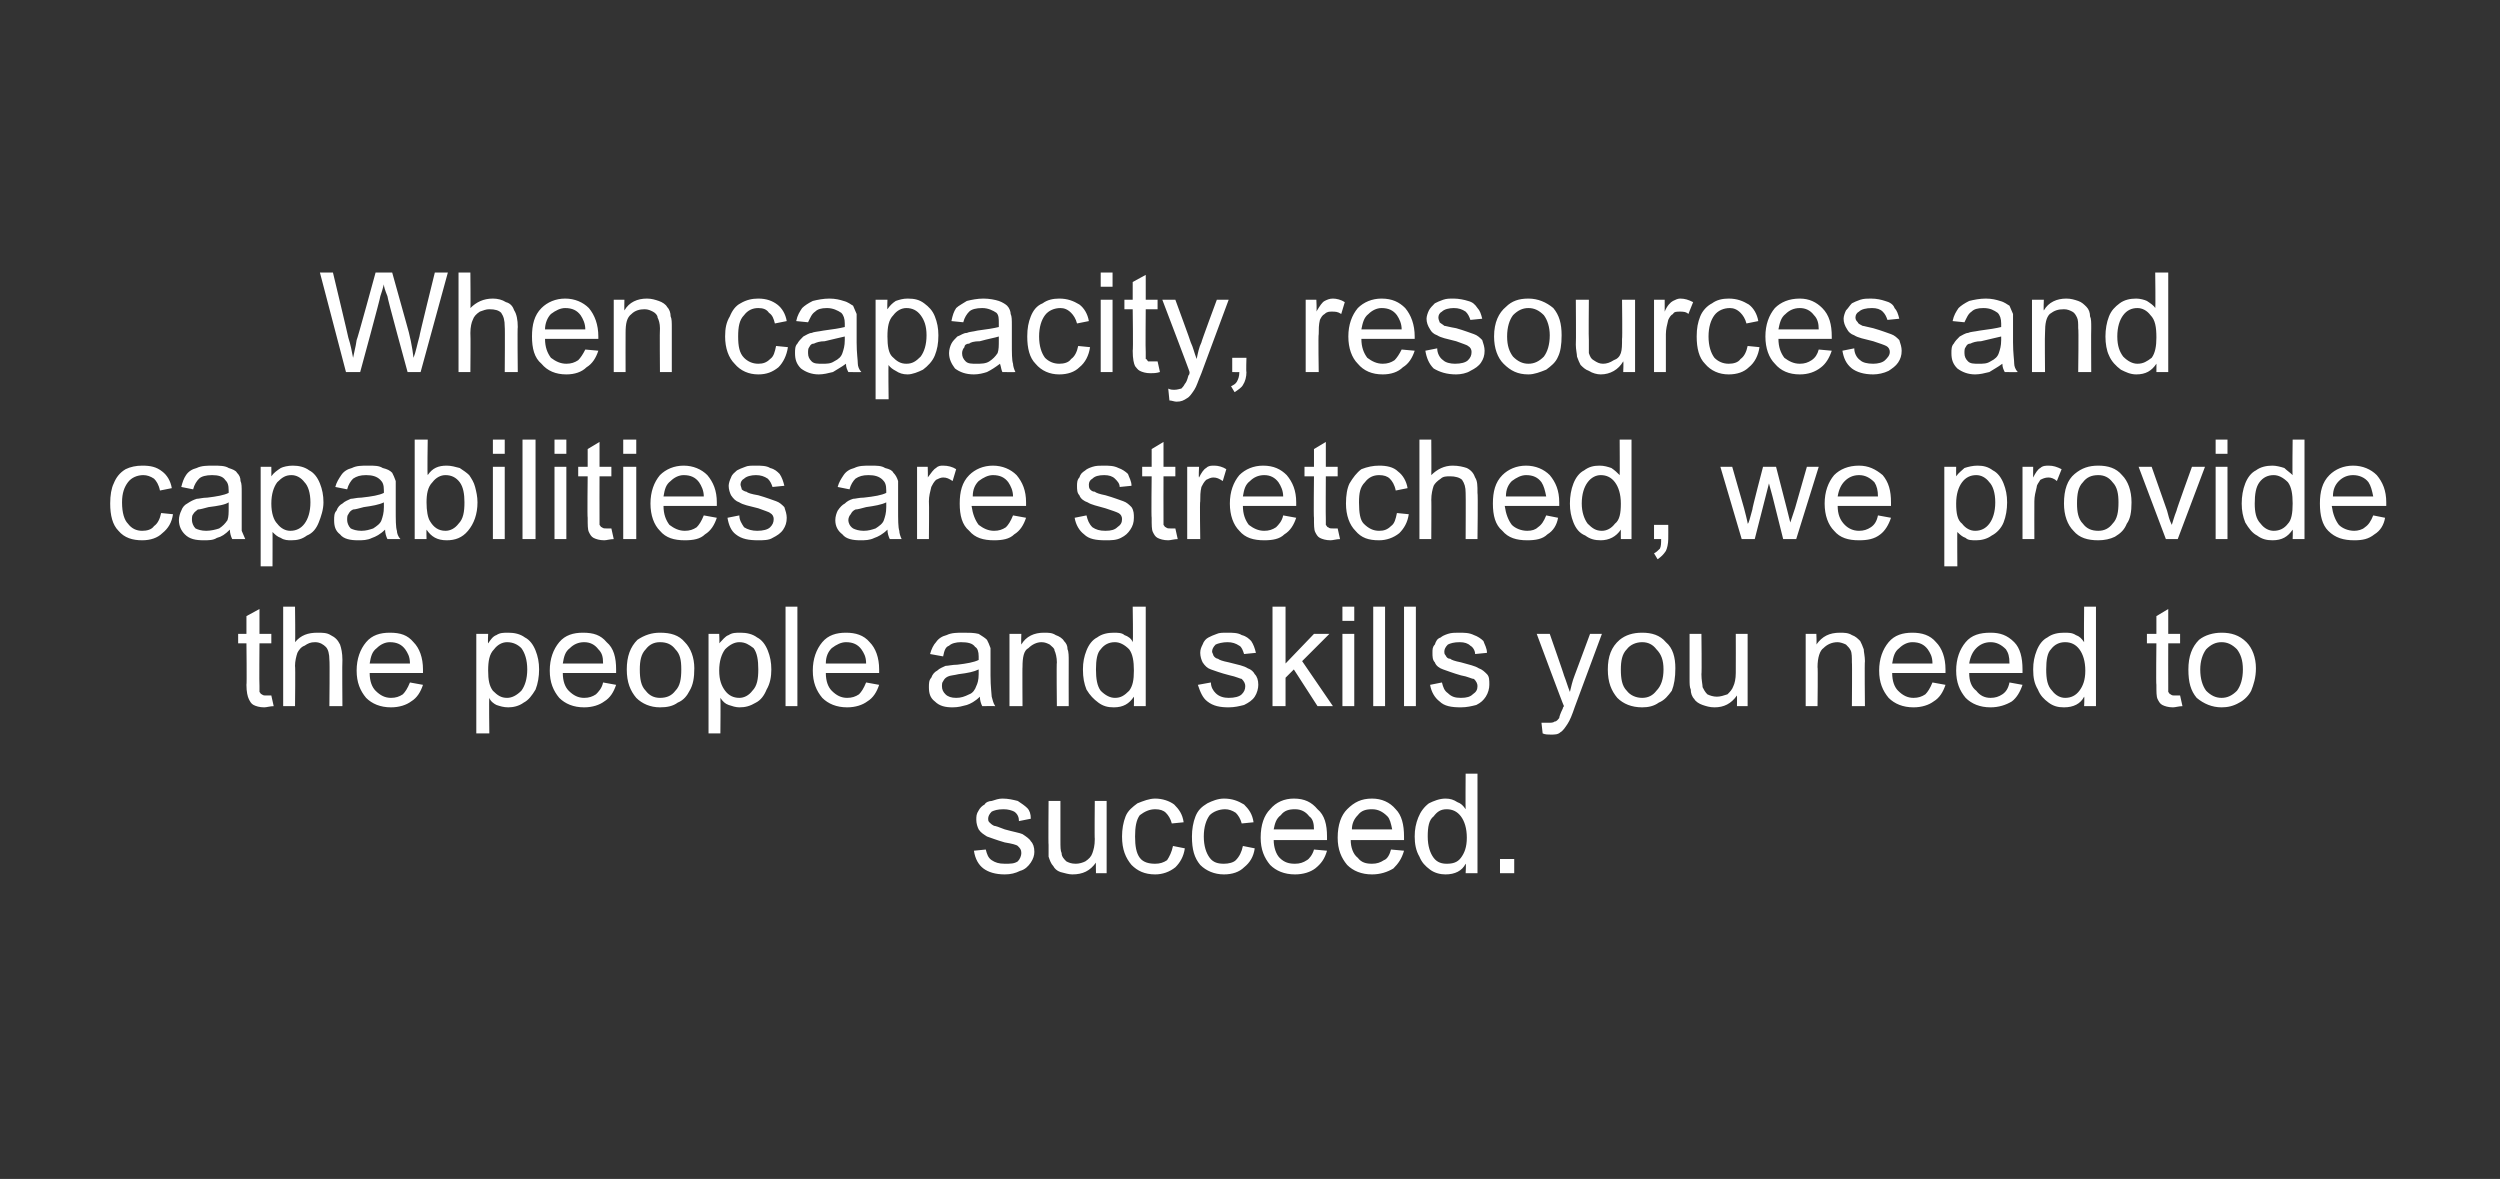 <?xml version="1.0" standalone="no"?><!DOCTYPE svg PUBLIC "-//W3C//DTD SVG 1.1//EN" "http://www.w3.org/Graphics/SVG/1.1/DTD/svg11.dtd"><svg xmlns="http://www.w3.org/2000/svg" version="1.1" width="211px" height="99.5px" viewBox="0 0 211 99.5"><rect x="0" y="0" width="211" height="99.5" fill="#333333" stroke="none"/>  <desc>When capacity, resources and capabilities are stretched, we provide the people and skills you need to succeed.</desc>  <defs/>  <g id="Polygon68124">    <path d="M 82.2 71.8 C 82.2 71.8 83.2 71.7 83.2 71.7 C 83.3 72.1 83.4 72.4 83.7 72.6 C 84 72.8 84.3 72.9 84.8 72.9 C 85.3 72.9 85.6 72.9 85.9 72.7 C 86.1 72.5 86.2 72.2 86.2 72 C 86.2 71.7 86.1 71.6 85.9 71.4 C 85.8 71.3 85.4 71.2 84.8 71.1 C 84.1 70.9 83.6 70.7 83.3 70.6 C 83 70.4 82.8 70.3 82.6 70 C 82.5 69.8 82.4 69.5 82.4 69.2 C 82.4 68.9 82.4 68.7 82.6 68.4 C 82.7 68.2 82.9 68 83.1 67.9 C 83.2 67.7 83.5 67.6 83.7 67.6 C 84 67.5 84.3 67.4 84.6 67.4 C 85.1 67.4 85.5 67.5 85.9 67.6 C 86.2 67.8 86.5 68 86.7 68.2 C 86.9 68.4 87 68.7 87 69.1 C 87 69.1 86 69.3 86 69.3 C 86 69 85.9 68.7 85.6 68.5 C 85.4 68.4 85.1 68.3 84.7 68.3 C 84.2 68.3 83.9 68.4 83.7 68.5 C 83.5 68.7 83.4 68.9 83.4 69.1 C 83.4 69.2 83.4 69.3 83.5 69.4 C 83.6 69.5 83.7 69.6 83.9 69.7 C 84 69.7 84.3 69.8 84.8 70 C 85.5 70.2 86.1 70.3 86.3 70.4 C 86.6 70.6 86.9 70.8 87 71 C 87.2 71.2 87.3 71.5 87.3 71.9 C 87.3 72.2 87.2 72.5 87 72.8 C 86.8 73.1 86.5 73.4 86.1 73.5 C 85.7 73.7 85.3 73.8 84.8 73.8 C 84 73.8 83.4 73.6 83 73.3 C 82.6 73 82.3 72.5 82.2 71.8 Z M 92.5 73.7 C 92.5 73.7 92.48 72.76 92.5 72.8 C 92 73.5 91.4 73.8 90.5 73.8 C 90.2 73.8 89.9 73.7 89.5 73.6 C 89.2 73.5 89 73.3 88.9 73.1 C 88.7 72.9 88.6 72.6 88.5 72.3 C 88.5 72.1 88.5 71.8 88.5 71.3 C 88.47 71.34 88.5 67.6 88.5 67.6 L 89.5 67.6 C 89.5 67.6 89.5 70.95 89.5 70.9 C 89.5 71.5 89.5 71.8 89.6 72 C 89.6 72.3 89.8 72.5 90 72.7 C 90.2 72.8 90.4 72.9 90.8 72.9 C 91.1 72.9 91.4 72.8 91.6 72.7 C 91.9 72.5 92.1 72.3 92.2 72 C 92.3 71.7 92.4 71.4 92.4 70.8 C 92.37 70.83 92.4 67.6 92.4 67.6 L 93.4 67.6 L 93.4 73.7 L 92.5 73.7 Z M 99 71.4 C 99 71.4 100 71.6 100 71.6 C 99.9 72.3 99.6 72.8 99.2 73.2 C 98.7 73.6 98.1 73.8 97.5 73.8 C 96.6 73.8 96 73.5 95.5 73 C 95 72.4 94.7 71.7 94.7 70.6 C 94.7 70 94.8 69.4 95 68.9 C 95.2 68.4 95.6 68.1 96 67.8 C 96.5 67.6 97 67.4 97.5 67.4 C 98.1 67.4 98.7 67.6 99.1 67.9 C 99.5 68.3 99.8 68.7 99.9 69.4 C 99.9 69.4 98.9 69.5 98.9 69.5 C 98.8 69.1 98.6 68.8 98.4 68.6 C 98.2 68.4 97.9 68.3 97.5 68.3 C 97 68.3 96.6 68.5 96.2 68.8 C 95.9 69.2 95.8 69.8 95.8 70.6 C 95.8 71.4 95.9 72 96.2 72.4 C 96.5 72.8 97 72.9 97.5 72.9 C 97.9 72.9 98.2 72.8 98.5 72.6 C 98.7 72.3 98.9 71.9 99 71.4 Z M 104.9 71.4 C 104.9 71.4 105.9 71.6 105.9 71.6 C 105.8 72.3 105.5 72.8 105 73.2 C 104.6 73.6 104 73.8 103.3 73.8 C 102.5 73.8 101.8 73.5 101.3 73 C 100.8 72.4 100.6 71.7 100.6 70.6 C 100.6 70 100.7 69.4 100.9 68.9 C 101.1 68.4 101.4 68.1 101.9 67.8 C 102.3 67.6 102.8 67.4 103.3 67.4 C 104 67.4 104.5 67.6 105 67.9 C 105.4 68.3 105.7 68.7 105.8 69.4 C 105.8 69.4 104.8 69.5 104.8 69.5 C 104.7 69.1 104.5 68.8 104.3 68.6 C 104 68.4 103.7 68.3 103.4 68.3 C 102.9 68.3 102.4 68.5 102.1 68.8 C 101.8 69.2 101.6 69.8 101.6 70.6 C 101.6 71.4 101.8 72 102.1 72.4 C 102.4 72.8 102.8 72.9 103.3 72.9 C 103.7 72.9 104.1 72.8 104.3 72.6 C 104.6 72.3 104.8 71.9 104.9 71.4 Z M 110.9 71.7 C 110.9 71.7 112 71.8 112 71.8 C 111.8 72.5 111.5 72.9 111 73.3 C 110.6 73.6 110 73.8 109.3 73.8 C 108.4 73.8 107.7 73.5 107.2 73 C 106.7 72.4 106.4 71.7 106.4 70.7 C 106.4 69.6 106.7 68.8 107.2 68.3 C 107.7 67.7 108.4 67.4 109.2 67.4 C 110.1 67.4 110.7 67.7 111.2 68.3 C 111.8 68.8 112 69.6 112 70.6 C 112 70.7 112 70.8 112 70.9 C 112 70.9 107.5 70.9 107.5 70.9 C 107.5 71.5 107.7 72.1 108 72.4 C 108.4 72.8 108.8 72.9 109.3 72.9 C 109.7 72.9 110 72.8 110.3 72.6 C 110.5 72.5 110.8 72.1 110.9 71.7 Z M 107.5 70 C 107.5 70 110.9 70 110.9 70 C 110.9 69.5 110.8 69.1 110.5 68.9 C 110.2 68.5 109.8 68.3 109.3 68.3 C 108.8 68.3 108.4 68.4 108.1 68.8 C 107.7 69.1 107.6 69.5 107.5 70 Z M 117.4 71.7 C 117.4 71.7 118.5 71.8 118.5 71.8 C 118.3 72.5 118 72.9 117.6 73.3 C 117.1 73.6 116.5 73.8 115.8 73.8 C 114.9 73.8 114.2 73.5 113.7 73 C 113.2 72.4 112.9 71.7 112.9 70.7 C 112.9 69.6 113.2 68.8 113.7 68.3 C 114.3 67.7 114.9 67.4 115.8 67.4 C 116.6 67.4 117.3 67.7 117.8 68.3 C 118.3 68.8 118.5 69.6 118.5 70.6 C 118.5 70.7 118.5 70.8 118.5 70.9 C 118.5 70.9 114 70.9 114 70.9 C 114 71.5 114.2 72.1 114.6 72.4 C 114.9 72.8 115.3 72.9 115.8 72.9 C 116.2 72.9 116.5 72.8 116.8 72.6 C 117.1 72.5 117.3 72.1 117.4 71.7 Z M 114.1 70 C 114.1 70 117.5 70 117.5 70 C 117.4 69.5 117.3 69.1 117.1 68.9 C 116.7 68.5 116.3 68.3 115.8 68.3 C 115.3 68.3 114.9 68.4 114.6 68.8 C 114.3 69.1 114.1 69.5 114.1 70 Z M 123.7 73.7 C 123.7 73.7 123.75 72.89 123.7 72.9 C 123.4 73.5 122.8 73.8 122 73.8 C 121.6 73.8 121.1 73.7 120.7 73.4 C 120.3 73.1 120 72.8 119.8 72.3 C 119.5 71.8 119.4 71.2 119.4 70.6 C 119.4 70 119.5 69.5 119.7 69 C 119.9 68.5 120.2 68.1 120.6 67.8 C 121 67.6 121.5 67.4 122 67.4 C 122.4 67.4 122.7 67.5 123 67.7 C 123.3 67.8 123.5 68 123.7 68.3 C 123.68 68.27 123.7 65.3 123.7 65.3 L 124.7 65.3 L 124.7 73.7 L 123.7 73.7 Z M 120.5 70.6 C 120.5 71.4 120.7 72 121 72.4 C 121.3 72.8 121.7 72.9 122.1 72.9 C 122.6 72.9 123 72.8 123.3 72.4 C 123.6 72 123.8 71.5 123.8 70.7 C 123.8 69.9 123.6 69.3 123.3 68.9 C 123 68.5 122.6 68.3 122.1 68.3 C 121.6 68.3 121.3 68.5 121 68.9 C 120.6 69.2 120.5 69.8 120.5 70.6 Z M 126.6 73.7 L 126.6 72.5 L 127.8 72.5 L 127.8 73.7 L 126.6 73.7 Z " stroke="none" fill="#fff"/>  </g>  <g id="Polygon68123">    <path d="M 22.5 58.7 C 22.6 58.7 22.7 58.7 22.9 58.7 C 22.9 58.7 23.1 59.6 23.1 59.6 C 22.8 59.6 22.5 59.7 22.3 59.7 C 21.9 59.7 21.6 59.6 21.4 59.5 C 21.2 59.4 21.1 59.2 21 59 C 20.9 58.8 20.8 58.4 20.8 57.8 C 20.84 57.8 20.8 54.3 20.8 54.3 L 20.1 54.3 L 20.1 53.5 L 20.8 53.5 L 20.8 52 L 21.9 51.4 L 21.9 53.5 L 22.9 53.5 L 22.9 54.3 L 21.9 54.3 C 21.9 54.3 21.87 57.85 21.9 57.9 C 21.9 58.1 21.9 58.3 21.9 58.4 C 22 58.5 22 58.6 22.1 58.6 C 22.2 58.7 22.3 58.7 22.5 58.7 C 22.5 58.7 22.5 58.7 22.5 58.7 Z M 23.9 59.6 L 23.9 51.2 L 24.9 51.2 C 24.9 51.2 24.94 54.19 24.9 54.2 C 25.4 53.6 26 53.4 26.8 53.4 C 27.2 53.4 27.6 53.4 27.9 53.6 C 28.3 53.8 28.5 54 28.7 54.4 C 28.8 54.7 28.9 55.1 28.9 55.7 C 28.87 55.72 28.9 59.6 28.9 59.6 L 27.8 59.6 C 27.8 59.6 27.84 55.72 27.8 55.7 C 27.8 55.2 27.7 54.8 27.5 54.6 C 27.3 54.4 27 54.2 26.6 54.2 C 26.2 54.2 26 54.3 25.7 54.5 C 25.4 54.6 25.2 54.9 25.1 55.1 C 25 55.4 24.9 55.8 24.9 56.2 C 24.94 56.25 24.9 59.6 24.9 59.6 L 23.9 59.6 Z M 34.6 57.6 C 34.6 57.6 35.7 57.8 35.7 57.8 C 35.5 58.4 35.2 58.9 34.7 59.2 C 34.3 59.5 33.7 59.7 33 59.7 C 32.1 59.7 31.4 59.4 30.9 58.9 C 30.4 58.3 30.1 57.6 30.1 56.6 C 30.1 55.6 30.4 54.8 30.9 54.2 C 31.4 53.6 32.1 53.4 32.9 53.4 C 33.8 53.4 34.4 53.6 34.9 54.2 C 35.4 54.7 35.7 55.5 35.7 56.5 C 35.7 56.6 35.7 56.7 35.7 56.8 C 35.7 56.8 31.2 56.8 31.2 56.8 C 31.2 57.5 31.4 58 31.7 58.3 C 32.1 58.7 32.5 58.9 33 58.9 C 33.4 58.9 33.7 58.8 34 58.6 C 34.2 58.4 34.4 58.1 34.6 57.6 Z M 31.2 56 C 31.2 56 34.6 56 34.6 56 C 34.6 55.4 34.4 55.1 34.2 54.8 C 33.9 54.4 33.5 54.2 32.9 54.2 C 32.5 54.2 32.1 54.4 31.8 54.7 C 31.4 55 31.3 55.4 31.2 56 Z M 40.2 61.9 L 40.2 53.5 L 41.2 53.5 C 41.2 53.5 41.16 54.28 41.2 54.3 C 41.4 54 41.6 53.7 41.9 53.6 C 42.2 53.4 42.5 53.4 42.9 53.4 C 43.4 53.4 43.9 53.5 44.3 53.8 C 44.7 54 45 54.4 45.2 54.9 C 45.4 55.4 45.5 55.9 45.5 56.5 C 45.5 57.1 45.4 57.7 45.2 58.2 C 44.9 58.7 44.6 59.1 44.2 59.3 C 43.8 59.6 43.3 59.7 42.9 59.7 C 42.5 59.7 42.2 59.6 41.9 59.5 C 41.7 59.4 41.4 59.2 41.3 58.9 C 41.26 58.95 41.3 61.9 41.3 61.9 L 40.2 61.9 Z M 41.2 56.6 C 41.2 57.4 41.3 57.9 41.6 58.3 C 42 58.7 42.3 58.9 42.8 58.9 C 43.2 58.9 43.6 58.7 44 58.3 C 44.3 57.9 44.5 57.3 44.5 56.5 C 44.5 55.7 44.3 55.1 44 54.7 C 43.7 54.4 43.3 54.2 42.8 54.2 C 42.4 54.2 42 54.4 41.7 54.8 C 41.3 55.2 41.2 55.8 41.2 56.6 Z M 50.9 57.6 C 50.9 57.6 52 57.8 52 57.8 C 51.8 58.4 51.5 58.9 51 59.2 C 50.6 59.5 50 59.7 49.3 59.7 C 48.4 59.7 47.7 59.4 47.2 58.9 C 46.7 58.3 46.4 57.6 46.4 56.6 C 46.4 55.6 46.7 54.8 47.2 54.2 C 47.7 53.6 48.4 53.4 49.2 53.4 C 50.1 53.4 50.7 53.6 51.2 54.2 C 51.8 54.7 52 55.5 52 56.5 C 52 56.6 52 56.7 52 56.8 C 52 56.8 47.5 56.8 47.5 56.8 C 47.5 57.5 47.7 58 48 58.3 C 48.4 58.7 48.8 58.9 49.3 58.9 C 49.7 58.9 50 58.8 50.3 58.6 C 50.5 58.4 50.8 58.1 50.9 57.6 Z M 47.5 56 C 47.5 56 50.9 56 50.9 56 C 50.9 55.4 50.8 55.1 50.5 54.8 C 50.2 54.4 49.8 54.2 49.3 54.2 C 48.8 54.2 48.4 54.4 48.1 54.7 C 47.7 55 47.6 55.4 47.5 56 Z M 52.9 56.5 C 52.9 55.4 53.2 54.6 53.8 54 C 54.4 53.6 55 53.4 55.7 53.4 C 56.6 53.4 57.3 53.6 57.8 54.2 C 58.3 54.7 58.6 55.5 58.6 56.4 C 58.6 57.2 58.5 57.8 58.2 58.3 C 58 58.7 57.7 59.1 57.2 59.3 C 56.8 59.6 56.3 59.7 55.7 59.7 C 54.9 59.7 54.2 59.4 53.7 58.9 C 53.2 58.3 52.9 57.6 52.9 56.5 Z M 54 56.5 C 54 57.3 54.1 57.9 54.5 58.3 C 54.8 58.7 55.2 58.9 55.7 58.9 C 56.3 58.9 56.7 58.7 57 58.3 C 57.4 57.9 57.5 57.3 57.5 56.5 C 57.5 55.7 57.4 55.2 57 54.8 C 56.7 54.4 56.3 54.2 55.7 54.2 C 55.2 54.2 54.8 54.4 54.5 54.8 C 54.1 55.2 54 55.8 54 56.5 Z M 59.8 61.9 L 59.8 53.5 L 60.7 53.5 C 60.7 53.5 60.74 54.28 60.7 54.3 C 61 54 61.2 53.7 61.5 53.6 C 61.8 53.4 62.1 53.4 62.5 53.4 C 63 53.4 63.5 53.5 63.9 53.8 C 64.3 54 64.6 54.4 64.8 54.9 C 65 55.4 65.1 55.9 65.1 56.5 C 65.1 57.1 65 57.7 64.7 58.2 C 64.5 58.7 64.2 59.1 63.8 59.3 C 63.3 59.6 62.9 59.7 62.4 59.7 C 62.1 59.7 61.8 59.6 61.5 59.5 C 61.2 59.4 61 59.2 60.8 58.9 C 60.83 58.95 60.8 61.9 60.8 61.9 L 59.8 61.9 Z M 60.7 56.6 C 60.7 57.4 60.9 57.9 61.2 58.3 C 61.5 58.7 61.9 58.9 62.4 58.9 C 62.8 58.9 63.2 58.7 63.5 58.3 C 63.9 57.9 64 57.3 64 56.5 C 64 55.7 63.9 55.1 63.6 54.7 C 63.2 54.4 62.9 54.2 62.4 54.2 C 62 54.2 61.6 54.4 61.2 54.8 C 60.9 55.2 60.7 55.8 60.7 56.6 Z M 66.3 59.6 L 66.3 51.2 L 67.3 51.2 L 67.3 59.6 L 66.3 59.6 Z M 73.1 57.6 C 73.1 57.6 74.2 57.8 74.2 57.8 C 74 58.4 73.7 58.9 73.2 59.2 C 72.8 59.5 72.2 59.7 71.5 59.7 C 70.6 59.7 69.9 59.4 69.4 58.9 C 68.9 58.3 68.6 57.6 68.6 56.6 C 68.6 55.6 68.9 54.8 69.4 54.2 C 69.9 53.6 70.6 53.4 71.4 53.4 C 72.2 53.4 72.9 53.6 73.4 54.2 C 73.9 54.7 74.2 55.5 74.2 56.5 C 74.2 56.6 74.2 56.7 74.2 56.8 C 74.2 56.8 69.7 56.8 69.7 56.8 C 69.7 57.5 69.9 58 70.2 58.3 C 70.6 58.7 71 58.9 71.5 58.9 C 71.9 58.9 72.2 58.8 72.5 58.6 C 72.7 58.4 72.9 58.1 73.1 57.6 Z M 69.7 56 C 69.7 56 73.1 56 73.1 56 C 73.1 55.4 72.9 55.1 72.7 54.8 C 72.4 54.4 72 54.2 71.4 54.2 C 71 54.2 70.6 54.4 70.2 54.7 C 69.9 55 69.7 55.4 69.7 56 Z M 82.9 59.6 C 82.8 59.4 82.7 59.1 82.7 58.8 C 82.3 59.2 81.9 59.4 81.6 59.5 C 81.2 59.6 80.9 59.7 80.4 59.7 C 79.8 59.7 79.3 59.6 78.9 59.2 C 78.5 58.9 78.4 58.5 78.4 58 C 78.4 57.7 78.4 57.4 78.6 57.2 C 78.7 56.9 78.9 56.7 79.1 56.6 C 79.3 56.4 79.6 56.3 79.8 56.2 C 80 56.2 80.4 56.1 80.8 56.1 C 81.6 56 82.2 55.9 82.6 55.7 C 82.6 55.6 82.6 55.5 82.6 55.4 C 82.6 55 82.5 54.7 82.3 54.6 C 82.1 54.3 81.7 54.2 81.1 54.2 C 80.7 54.2 80.3 54.3 80.1 54.5 C 79.8 54.6 79.7 54.9 79.6 55.4 C 79.6 55.4 78.5 55.2 78.5 55.2 C 78.6 54.8 78.8 54.4 79 54.2 C 79.2 53.9 79.5 53.7 79.9 53.6 C 80.3 53.4 80.8 53.4 81.3 53.4 C 81.8 53.4 82.2 53.4 82.6 53.5 C 82.9 53.7 83.1 53.8 83.3 54 C 83.4 54.2 83.5 54.4 83.6 54.7 C 83.6 54.9 83.6 55.2 83.6 55.7 C 83.6 55.7 83.6 57 83.6 57 C 83.6 58 83.7 58.6 83.7 58.8 C 83.8 59.1 83.8 59.3 84 59.6 C 83.97 59.58 82.9 59.6 82.9 59.6 C 82.9 59.6 82.9 59.58 82.9 59.6 Z M 82.6 56.5 C 82.2 56.7 81.7 56.8 80.9 56.9 C 80.5 57 80.2 57 80 57.1 C 79.8 57.2 79.7 57.3 79.6 57.5 C 79.5 57.6 79.5 57.8 79.5 57.9 C 79.5 58.2 79.6 58.4 79.8 58.6 C 80 58.8 80.3 58.9 80.7 58.9 C 81.1 58.9 81.4 58.8 81.8 58.6 C 82.1 58.5 82.3 58.2 82.4 57.9 C 82.5 57.7 82.6 57.4 82.6 56.9 C 82.6 56.9 82.6 56.5 82.6 56.5 Z M 85.2 59.6 L 85.2 53.5 L 86.2 53.5 C 86.2 53.5 86.17 54.36 86.2 54.4 C 86.6 53.7 87.3 53.4 88.1 53.4 C 88.5 53.4 88.8 53.4 89.1 53.6 C 89.4 53.7 89.7 53.9 89.8 54.1 C 90 54.3 90.1 54.5 90.1 54.8 C 90.2 55 90.2 55.4 90.2 55.8 C 90.19 55.84 90.2 59.6 90.2 59.6 L 89.2 59.6 C 89.2 59.6 89.16 55.88 89.2 55.9 C 89.2 55.5 89.1 55.1 89 54.9 C 89 54.7 88.8 54.6 88.6 54.4 C 88.4 54.3 88.2 54.2 87.9 54.2 C 87.5 54.2 87.1 54.4 86.8 54.7 C 86.4 54.9 86.3 55.5 86.3 56.3 C 86.28 56.25 86.3 59.6 86.3 59.6 L 85.2 59.6 Z M 95.7 59.6 C 95.7 59.6 95.72 58.81 95.7 58.8 C 95.3 59.4 94.8 59.7 94 59.7 C 93.5 59.7 93.1 59.6 92.7 59.3 C 92.3 59 92 58.7 91.7 58.2 C 91.5 57.7 91.4 57.2 91.4 56.5 C 91.4 55.9 91.5 55.4 91.7 54.9 C 91.9 54.4 92.2 54 92.6 53.8 C 93 53.5 93.5 53.4 94 53.4 C 94.3 53.4 94.7 53.4 94.9 53.6 C 95.2 53.7 95.5 53.9 95.6 54.2 C 95.65 54.19 95.6 51.2 95.6 51.2 L 96.7 51.2 L 96.7 59.6 L 95.7 59.6 Z M 92.5 56.5 C 92.5 57.3 92.6 57.9 92.9 58.3 C 93.3 58.7 93.7 58.9 94.1 58.9 C 94.6 58.9 94.9 58.7 95.3 58.3 C 95.6 57.9 95.7 57.4 95.7 56.6 C 95.7 55.8 95.6 55.2 95.3 54.8 C 94.9 54.4 94.5 54.2 94.1 54.2 C 93.6 54.2 93.2 54.4 92.9 54.8 C 92.6 55.1 92.5 55.7 92.5 56.5 Z M 101.1 57.8 C 101.1 57.8 102.2 57.6 102.2 57.6 C 102.2 58 102.4 58.3 102.6 58.5 C 102.9 58.8 103.3 58.9 103.7 58.9 C 104.2 58.9 104.6 58.8 104.8 58.6 C 105 58.4 105.1 58.2 105.1 57.9 C 105.1 57.7 105 57.5 104.8 57.3 C 104.7 57.3 104.3 57.1 103.8 57 C 103 56.8 102.5 56.6 102.2 56.5 C 101.9 56.4 101.7 56.2 101.5 55.9 C 101.4 55.7 101.3 55.4 101.3 55.1 C 101.3 54.8 101.4 54.6 101.5 54.4 C 101.6 54.1 101.8 53.9 102 53.8 C 102.2 53.7 102.4 53.6 102.7 53.5 C 102.9 53.4 103.2 53.4 103.6 53.4 C 104 53.4 104.5 53.4 104.8 53.6 C 105.2 53.7 105.4 53.9 105.6 54.1 C 105.8 54.4 105.9 54.7 106 55.1 C 106 55.1 105 55.2 105 55.2 C 104.9 54.9 104.8 54.6 104.6 54.5 C 104.3 54.3 104 54.2 103.6 54.2 C 103.2 54.2 102.8 54.3 102.6 54.4 C 102.4 54.6 102.3 54.8 102.3 55 C 102.3 55.1 102.4 55.2 102.4 55.3 C 102.5 55.5 102.7 55.6 102.8 55.6 C 102.9 55.7 103.2 55.8 103.7 55.9 C 104.5 56.1 105 56.2 105.3 56.4 C 105.6 56.5 105.8 56.7 105.9 56.9 C 106.1 57.1 106.2 57.4 106.2 57.8 C 106.2 58.1 106.1 58.5 105.9 58.8 C 105.7 59.1 105.4 59.3 105 59.5 C 104.6 59.6 104.2 59.7 103.7 59.7 C 103 59.7 102.4 59.6 101.9 59.2 C 101.5 58.9 101.3 58.4 101.1 57.8 Z M 107.4 59.6 L 107.4 51.2 L 108.5 51.2 L 108.5 56 L 110.9 53.5 L 112.2 53.5 L 109.9 55.8 L 112.5 59.6 L 111.2 59.6 L 109.2 56.5 L 108.5 57.2 L 108.5 59.6 L 107.4 59.6 Z M 113.3 52.4 L 113.3 51.2 L 114.3 51.2 L 114.3 52.4 L 113.3 52.4 Z M 113.3 59.6 L 113.3 53.5 L 114.3 53.5 L 114.3 59.6 L 113.3 59.6 Z M 115.9 59.6 L 115.9 51.2 L 116.9 51.2 L 116.9 59.6 L 115.9 59.6 Z M 118.5 59.6 L 118.5 51.2 L 119.5 51.2 L 119.5 59.6 L 118.5 59.6 Z M 120.7 57.8 C 120.7 57.8 121.7 57.6 121.7 57.6 C 121.8 58 121.9 58.3 122.2 58.5 C 122.5 58.8 122.8 58.9 123.3 58.9 C 123.8 58.9 124.1 58.8 124.3 58.6 C 124.6 58.4 124.7 58.2 124.7 57.9 C 124.7 57.7 124.6 57.5 124.4 57.3 C 124.2 57.3 123.9 57.1 123.3 57 C 122.6 56.8 122.1 56.6 121.8 56.5 C 121.5 56.4 121.2 56.2 121.1 55.9 C 120.9 55.7 120.9 55.4 120.9 55.1 C 120.9 54.8 120.9 54.6 121.1 54.4 C 121.2 54.1 121.3 53.9 121.6 53.8 C 121.7 53.7 121.9 53.6 122.2 53.5 C 122.5 53.4 122.8 53.4 123.1 53.4 C 123.6 53.4 124 53.4 124.4 53.6 C 124.7 53.7 125 53.9 125.2 54.1 C 125.3 54.4 125.5 54.7 125.5 55.1 C 125.5 55.1 124.5 55.2 124.5 55.2 C 124.5 54.9 124.3 54.6 124.1 54.5 C 123.9 54.3 123.6 54.2 123.2 54.2 C 122.7 54.2 122.4 54.3 122.2 54.4 C 122 54.6 121.9 54.8 121.9 55 C 121.9 55.1 121.9 55.2 122 55.3 C 122.1 55.5 122.2 55.6 122.4 55.6 C 122.5 55.7 122.8 55.8 123.3 55.9 C 124 56.1 124.5 56.2 124.8 56.4 C 125.1 56.5 125.3 56.7 125.5 56.9 C 125.7 57.1 125.7 57.4 125.7 57.8 C 125.7 58.1 125.6 58.5 125.4 58.8 C 125.2 59.1 125 59.3 124.6 59.5 C 124.2 59.6 123.8 59.7 123.3 59.7 C 122.5 59.7 121.9 59.6 121.5 59.2 C 121.1 58.9 120.8 58.4 120.7 57.8 Z M 130.9 62 C 130.7 62 130.4 62 130.2 61.9 C 130.2 61.9 130.1 61 130.1 61 C 130.3 61 130.5 61 130.7 61 C 130.9 61 131.1 61 131.2 60.9 C 131.4 60.9 131.5 60.7 131.6 60.6 C 131.6 60.5 131.7 60.2 131.9 59.8 C 131.9 59.8 131.9 59.7 132 59.6 C 131.96 59.59 129.7 53.5 129.7 53.5 L 130.8 53.5 C 130.8 53.5 132.03 57.02 132 57 C 132.2 57.5 132.3 57.9 132.5 58.4 C 132.6 58 132.7 57.5 132.9 57 C 132.89 57.04 134.2 53.5 134.2 53.5 L 135.2 53.5 C 135.2 53.5 132.91 59.68 132.9 59.7 C 132.7 60.3 132.5 60.8 132.3 61.1 C 132.1 61.4 131.9 61.7 131.7 61.8 C 131.5 62 131.2 62 130.9 62 C 130.9 62 130.9 62 130.9 62 Z M 135.7 56.5 C 135.7 55.4 136 54.6 136.7 54 C 137.2 53.6 137.8 53.4 138.6 53.4 C 139.4 53.4 140.1 53.6 140.6 54.2 C 141.2 54.7 141.4 55.5 141.4 56.4 C 141.4 57.2 141.3 57.8 141.1 58.3 C 140.8 58.7 140.5 59.1 140 59.3 C 139.6 59.6 139.1 59.7 138.6 59.7 C 137.7 59.7 137 59.4 136.5 58.9 C 136 58.3 135.7 57.6 135.7 56.5 Z M 136.8 56.5 C 136.8 57.3 136.9 57.9 137.3 58.3 C 137.6 58.7 138.1 58.9 138.6 58.9 C 139.1 58.9 139.5 58.7 139.8 58.3 C 140.2 57.9 140.4 57.3 140.4 56.5 C 140.4 55.7 140.2 55.2 139.8 54.8 C 139.5 54.4 139.1 54.2 138.6 54.2 C 138.1 54.2 137.6 54.4 137.3 54.8 C 136.9 55.2 136.8 55.8 136.8 56.5 Z M 146.6 59.6 C 146.6 59.6 146.61 58.68 146.6 58.7 C 146.1 59.4 145.5 59.7 144.7 59.7 C 144.3 59.7 144 59.6 143.7 59.5 C 143.4 59.4 143.1 59.2 143 59 C 142.8 58.8 142.7 58.5 142.7 58.2 C 142.6 58 142.6 57.7 142.6 57.3 C 142.6 57.26 142.6 53.5 142.6 53.5 L 143.6 53.5 C 143.6 53.5 143.64 56.87 143.6 56.9 C 143.6 57.4 143.7 57.8 143.7 58 C 143.8 58.2 143.9 58.4 144.1 58.6 C 144.3 58.7 144.6 58.8 144.9 58.8 C 145.2 58.8 145.5 58.7 145.8 58.6 C 146 58.4 146.2 58.2 146.3 57.9 C 146.4 57.7 146.5 57.3 146.5 56.8 C 146.51 56.75 146.5 53.5 146.5 53.5 L 147.5 53.5 L 147.5 59.6 L 146.6 59.6 Z M 152.4 59.6 L 152.4 53.5 L 153.3 53.5 C 153.3 53.5 153.34 54.36 153.3 54.4 C 153.8 53.7 154.4 53.4 155.3 53.4 C 155.6 53.4 156 53.4 156.3 53.6 C 156.6 53.7 156.8 53.9 157 54.1 C 157.1 54.3 157.2 54.5 157.3 54.8 C 157.3 55 157.4 55.4 157.4 55.8 C 157.36 55.84 157.4 59.6 157.4 59.6 L 156.3 59.6 C 156.3 59.6 156.33 55.88 156.3 55.9 C 156.3 55.5 156.3 55.1 156.2 54.9 C 156.1 54.7 156 54.6 155.8 54.4 C 155.6 54.3 155.3 54.2 155.1 54.2 C 154.6 54.2 154.2 54.4 153.9 54.7 C 153.6 54.9 153.4 55.5 153.4 56.3 C 153.44 56.25 153.4 59.6 153.4 59.6 L 152.4 59.6 Z M 163.1 57.6 C 163.1 57.6 164.2 57.8 164.2 57.8 C 164 58.4 163.7 58.9 163.2 59.2 C 162.8 59.5 162.2 59.7 161.5 59.7 C 160.6 59.7 159.9 59.4 159.4 58.9 C 158.9 58.3 158.6 57.6 158.6 56.6 C 158.6 55.6 158.9 54.8 159.4 54.2 C 159.9 53.6 160.6 53.4 161.4 53.4 C 162.2 53.4 162.9 53.6 163.4 54.2 C 163.9 54.7 164.2 55.5 164.2 56.5 C 164.2 56.6 164.2 56.7 164.2 56.8 C 164.2 56.8 159.7 56.8 159.7 56.8 C 159.7 57.5 159.9 58 160.2 58.3 C 160.6 58.7 161 58.9 161.5 58.9 C 161.9 58.9 162.2 58.8 162.5 58.6 C 162.7 58.4 162.9 58.1 163.1 57.6 Z M 159.7 56 C 159.7 56 163.1 56 163.1 56 C 163.1 55.4 162.9 55.1 162.7 54.8 C 162.4 54.4 162 54.2 161.4 54.2 C 161 54.2 160.6 54.4 160.3 54.7 C 159.9 55 159.8 55.4 159.7 56 Z M 169.6 57.6 C 169.6 57.6 170.7 57.8 170.7 57.8 C 170.5 58.4 170.2 58.9 169.8 59.2 C 169.3 59.5 168.7 59.7 168 59.7 C 167.1 59.7 166.4 59.4 165.9 58.9 C 165.4 58.3 165.1 57.6 165.1 56.6 C 165.1 55.6 165.4 54.8 165.9 54.2 C 166.4 53.6 167.1 53.4 168 53.4 C 168.8 53.4 169.4 53.6 170 54.2 C 170.5 54.7 170.7 55.5 170.7 56.5 C 170.7 56.6 170.7 56.7 170.7 56.8 C 170.7 56.8 166.2 56.8 166.2 56.8 C 166.2 57.5 166.4 58 166.8 58.3 C 167.1 58.7 167.5 58.9 168 58.9 C 168.4 58.9 168.7 58.8 169 58.6 C 169.3 58.4 169.5 58.1 169.6 57.6 Z M 166.2 56 C 166.2 56 169.6 56 169.6 56 C 169.6 55.4 169.5 55.1 169.3 54.8 C 168.9 54.4 168.5 54.2 168 54.2 C 167.5 54.2 167.1 54.4 166.8 54.7 C 166.5 55 166.3 55.4 166.2 56 Z M 175.9 59.6 C 175.9 59.6 175.94 58.81 175.9 58.8 C 175.6 59.4 175 59.7 174.2 59.7 C 173.7 59.7 173.3 59.6 172.9 59.3 C 172.5 59 172.2 58.7 172 58.2 C 171.7 57.7 171.6 57.2 171.6 56.5 C 171.6 55.9 171.7 55.4 171.9 54.9 C 172.1 54.4 172.4 54 172.8 53.8 C 173.2 53.5 173.7 53.4 174.2 53.4 C 174.6 53.4 174.9 53.4 175.2 53.6 C 175.5 53.7 175.7 53.9 175.9 54.2 C 175.87 54.19 175.9 51.2 175.9 51.2 L 176.9 51.2 L 176.9 59.6 L 175.9 59.6 Z M 172.7 56.5 C 172.7 57.3 172.8 57.9 173.2 58.3 C 173.5 58.7 173.9 58.9 174.3 58.9 C 174.8 58.9 175.2 58.7 175.5 58.3 C 175.8 57.9 176 57.4 176 56.6 C 176 55.8 175.8 55.2 175.5 54.8 C 175.2 54.4 174.8 54.2 174.3 54.2 C 173.8 54.2 173.4 54.4 173.1 54.8 C 172.8 55.1 172.7 55.7 172.7 56.5 Z M 183.6 58.7 C 183.7 58.7 183.8 58.7 184 58.7 C 184 58.7 184.2 59.6 184.2 59.6 C 183.9 59.6 183.6 59.7 183.4 59.7 C 183 59.7 182.7 59.6 182.5 59.5 C 182.3 59.4 182.2 59.2 182.1 59 C 182 58.8 182 58.4 182 57.8 C 181.96 57.8 182 54.3 182 54.3 L 181.2 54.3 L 181.2 53.5 L 182 53.5 L 182 52 L 183 51.4 L 183 53.5 L 184 53.5 L 184 54.3 L 183 54.3 C 183 54.3 182.99 57.85 183 57.9 C 183 58.1 183 58.3 183 58.4 C 183.1 58.5 183.1 58.6 183.2 58.6 C 183.3 58.7 183.4 58.7 183.6 58.7 C 183.6 58.7 183.6 58.7 183.6 58.7 Z M 184.7 56.5 C 184.7 55.4 185 54.6 185.6 54 C 186.1 53.6 186.8 53.4 187.5 53.4 C 188.3 53.4 189 53.6 189.6 54.2 C 190.1 54.7 190.4 55.5 190.4 56.4 C 190.4 57.2 190.2 57.8 190 58.3 C 189.8 58.7 189.4 59.1 189 59.3 C 188.5 59.6 188 59.7 187.5 59.7 C 186.7 59.7 186 59.4 185.4 58.9 C 184.9 58.3 184.7 57.6 184.7 56.5 Z M 185.7 56.5 C 185.7 57.3 185.9 57.9 186.2 58.3 C 186.6 58.7 187 58.9 187.5 58.9 C 188 58.9 188.4 58.7 188.8 58.3 C 189.1 57.9 189.3 57.3 189.3 56.5 C 189.3 55.7 189.1 55.2 188.8 54.8 C 188.4 54.4 188 54.2 187.5 54.2 C 187 54.2 186.6 54.4 186.2 54.8 C 185.9 55.2 185.7 55.8 185.7 56.5 Z " stroke="none" fill="#fff"/>  </g>  <g id="Polygon68122">    <path d="M 13.6 43.3 C 13.6 43.3 14.6 43.4 14.6 43.4 C 14.5 44.1 14.2 44.6 13.7 45 C 13.3 45.4 12.7 45.6 12 45.6 C 11.2 45.6 10.5 45.4 10 44.8 C 9.5 44.3 9.3 43.5 9.3 42.5 C 9.3 41.8 9.4 41.2 9.6 40.8 C 9.8 40.3 10.1 39.9 10.6 39.6 C 11 39.4 11.5 39.3 12 39.3 C 12.7 39.3 13.2 39.4 13.7 39.8 C 14.1 40.1 14.4 40.6 14.5 41.2 C 14.5 41.2 13.5 41.4 13.5 41.4 C 13.4 40.9 13.2 40.6 13 40.4 C 12.7 40.2 12.4 40.1 12.1 40.1 C 11.6 40.1 11.1 40.3 10.8 40.7 C 10.5 41.1 10.3 41.6 10.3 42.4 C 10.3 43.3 10.5 43.9 10.8 44.2 C 11.1 44.6 11.5 44.8 12 44.8 C 12.4 44.8 12.8 44.7 13 44.4 C 13.3 44.2 13.5 43.8 13.6 43.3 Z M 19.6 45.5 C 19.5 45.3 19.4 45 19.4 44.7 C 19 45.1 18.7 45.3 18.3 45.4 C 18 45.6 17.6 45.6 17.2 45.6 C 16.5 45.6 16 45.5 15.6 45.1 C 15.3 44.8 15.1 44.4 15.1 43.9 C 15.1 43.6 15.2 43.3 15.3 43.1 C 15.4 42.8 15.6 42.6 15.8 42.5 C 16.1 42.3 16.3 42.2 16.6 42.1 C 16.8 42.1 17.1 42 17.5 42 C 18.3 41.9 18.9 41.8 19.3 41.6 C 19.3 41.5 19.3 41.4 19.3 41.4 C 19.3 40.9 19.2 40.7 19 40.5 C 18.8 40.2 18.4 40.1 17.9 40.1 C 17.4 40.1 17 40.2 16.8 40.4 C 16.6 40.6 16.4 40.9 16.3 41.3 C 16.3 41.3 15.3 41.1 15.3 41.1 C 15.4 40.7 15.5 40.4 15.7 40.1 C 15.9 39.8 16.2 39.6 16.6 39.5 C 17 39.3 17.5 39.3 18 39.3 C 18.5 39.3 19 39.3 19.3 39.5 C 19.6 39.6 19.9 39.7 20 39.9 C 20.2 40.1 20.3 40.3 20.3 40.6 C 20.4 40.8 20.4 41.1 20.4 41.6 C 20.4 41.6 20.4 42.9 20.4 42.9 C 20.4 43.9 20.4 44.5 20.4 44.8 C 20.5 45 20.6 45.3 20.7 45.5 C 20.7 45.5 19.6 45.5 19.6 45.5 C 19.6 45.5 19.63 45.5 19.6 45.5 Z M 19.3 42.4 C 19 42.6 18.4 42.7 17.6 42.8 C 17.2 42.9 16.9 43 16.7 43 C 16.6 43.1 16.4 43.2 16.3 43.4 C 16.2 43.5 16.2 43.7 16.2 43.9 C 16.2 44.1 16.3 44.4 16.5 44.6 C 16.7 44.7 17 44.8 17.4 44.8 C 17.8 44.8 18.2 44.7 18.5 44.6 C 18.8 44.4 19 44.2 19.2 43.9 C 19.3 43.6 19.3 43.3 19.3 42.8 C 19.3 42.8 19.3 42.4 19.3 42.4 Z M 22 47.8 L 22 39.4 L 22.9 39.4 C 22.9 39.4 22.91 40.2 22.9 40.2 C 23.1 39.9 23.4 39.7 23.7 39.5 C 23.9 39.4 24.3 39.3 24.7 39.3 C 25.2 39.3 25.7 39.4 26.1 39.7 C 26.5 39.9 26.8 40.3 27 40.8 C 27.2 41.3 27.3 41.8 27.3 42.4 C 27.3 43 27.1 43.6 26.9 44.1 C 26.7 44.6 26.4 45 25.9 45.2 C 25.5 45.5 25.1 45.6 24.6 45.6 C 24.3 45.6 24 45.6 23.7 45.4 C 23.4 45.3 23.2 45.1 23 44.9 C 23.01 44.87 23 47.8 23 47.8 L 22 47.8 Z M 22.9 42.5 C 22.9 43.3 23.1 43.9 23.4 44.2 C 23.7 44.6 24.1 44.8 24.5 44.8 C 25 44.8 25.4 44.6 25.7 44.2 C 26 43.8 26.2 43.2 26.2 42.4 C 26.2 41.6 26 41 25.7 40.7 C 25.4 40.3 25 40.1 24.6 40.1 C 24.1 40.1 23.8 40.3 23.4 40.7 C 23.1 41.1 22.9 41.7 22.9 42.5 Z M 32.7 45.5 C 32.6 45.3 32.5 45 32.5 44.7 C 32.1 45.1 31.7 45.3 31.4 45.4 C 31 45.6 30.6 45.6 30.2 45.6 C 29.6 45.6 29 45.5 28.7 45.1 C 28.3 44.8 28.2 44.4 28.2 43.9 C 28.2 43.6 28.2 43.3 28.4 43.1 C 28.5 42.8 28.7 42.6 28.9 42.5 C 29.1 42.3 29.4 42.2 29.6 42.1 C 29.8 42.1 30.1 42 30.5 42 C 31.4 41.9 32 41.8 32.4 41.6 C 32.4 41.5 32.4 41.4 32.4 41.4 C 32.4 40.9 32.3 40.7 32.1 40.5 C 31.8 40.2 31.4 40.1 30.9 40.1 C 30.4 40.1 30.1 40.2 29.8 40.4 C 29.6 40.6 29.4 40.9 29.3 41.3 C 29.3 41.3 28.3 41.1 28.3 41.1 C 28.4 40.7 28.6 40.4 28.8 40.1 C 29 39.8 29.3 39.6 29.7 39.5 C 30.1 39.3 30.5 39.3 31.1 39.3 C 31.6 39.3 32 39.3 32.3 39.5 C 32.7 39.6 32.9 39.7 33.1 39.9 C 33.2 40.1 33.3 40.3 33.4 40.6 C 33.4 40.8 33.4 41.1 33.4 41.6 C 33.4 41.6 33.4 42.9 33.4 42.9 C 33.4 43.9 33.4 44.5 33.5 44.8 C 33.5 45 33.6 45.3 33.8 45.5 C 33.75 45.5 32.7 45.5 32.7 45.5 C 32.7 45.5 32.68 45.5 32.7 45.5 Z M 32.4 42.4 C 32 42.6 31.4 42.7 30.7 42.8 C 30.3 42.9 30 43 29.8 43 C 29.6 43.1 29.5 43.2 29.4 43.4 C 29.3 43.5 29.3 43.7 29.3 43.9 C 29.3 44.1 29.4 44.4 29.6 44.6 C 29.8 44.7 30.1 44.8 30.5 44.8 C 30.9 44.8 31.2 44.7 31.5 44.6 C 31.8 44.4 32.1 44.2 32.2 43.9 C 32.3 43.6 32.4 43.3 32.4 42.8 C 32.4 42.8 32.4 42.4 32.4 42.4 Z M 36 45.5 L 35 45.5 L 35 37.1 L 36.1 37.1 C 36.1 37.1 36.05 40.1 36.1 40.1 C 36.5 39.5 37 39.3 37.7 39.3 C 38.1 39.3 38.4 39.4 38.8 39.5 C 39.1 39.7 39.4 39.9 39.6 40.1 C 39.8 40.4 40 40.7 40.1 41.1 C 40.2 41.5 40.3 41.9 40.3 42.4 C 40.3 43.4 40 44.2 39.5 44.8 C 39 45.4 38.4 45.6 37.7 45.6 C 36.9 45.6 36.4 45.3 36 44.7 C 35.98 44.74 36 45.5 36 45.5 Z M 36 42.4 C 36 43.1 36.1 43.7 36.3 44 C 36.6 44.5 37 44.8 37.6 44.8 C 38 44.8 38.4 44.6 38.7 44.2 C 39.1 43.8 39.2 43.2 39.2 42.4 C 39.2 41.7 39.1 41.1 38.8 40.7 C 38.5 40.3 38.1 40.1 37.6 40.1 C 37.2 40.1 36.8 40.3 36.5 40.7 C 36.1 41.1 36 41.7 36 42.4 Z M 41.6 38.3 L 41.6 37.1 L 42.6 37.1 L 42.6 38.3 L 41.6 38.3 Z M 41.6 45.5 L 41.6 39.4 L 42.6 39.4 L 42.6 45.5 L 41.6 45.5 Z M 44.1 45.5 L 44.1 37.1 L 45.2 37.1 L 45.2 45.5 L 44.1 45.5 Z M 46.8 38.3 L 46.8 37.1 L 47.8 37.1 L 47.8 38.3 L 46.8 38.3 Z M 46.8 45.5 L 46.8 39.4 L 47.8 39.4 L 47.8 45.5 L 46.8 45.5 Z M 51.2 44.6 C 51.3 44.6 51.4 44.6 51.6 44.6 C 51.6 44.6 51.8 45.5 51.8 45.5 C 51.5 45.5 51.2 45.6 51 45.6 C 50.6 45.6 50.3 45.5 50.1 45.4 C 49.9 45.3 49.8 45.1 49.7 44.9 C 49.6 44.7 49.6 44.3 49.6 43.7 C 49.56 43.72 49.6 40.2 49.6 40.2 L 48.8 40.2 L 48.8 39.4 L 49.6 39.4 L 49.6 37.9 L 50.6 37.3 L 50.6 39.4 L 51.6 39.4 L 51.6 40.2 L 50.6 40.2 C 50.6 40.2 50.59 43.77 50.6 43.8 C 50.6 44.1 50.6 44.3 50.6 44.3 C 50.7 44.4 50.7 44.5 50.8 44.5 C 50.9 44.6 51 44.6 51.2 44.6 C 51.2 44.6 51.2 44.6 51.2 44.6 Z M 52.6 38.3 L 52.6 37.1 L 53.7 37.1 L 53.7 38.3 L 52.6 38.3 Z M 52.6 45.5 L 52.6 39.4 L 53.7 39.4 L 53.7 45.5 L 52.6 45.5 Z M 59.4 43.5 C 59.4 43.5 60.5 43.7 60.5 43.7 C 60.3 44.3 60 44.8 59.5 45.1 C 59.1 45.5 58.5 45.6 57.8 45.6 C 56.9 45.6 56.2 45.4 55.7 44.8 C 55.2 44.3 54.9 43.5 54.9 42.5 C 54.9 41.5 55.2 40.7 55.7 40.1 C 56.2 39.6 56.9 39.3 57.7 39.3 C 58.5 39.3 59.2 39.6 59.7 40.1 C 60.2 40.7 60.5 41.4 60.5 42.4 C 60.5 42.5 60.5 42.6 60.5 42.7 C 60.5 42.7 56 42.7 56 42.7 C 56 43.4 56.2 43.9 56.5 44.3 C 56.9 44.6 57.3 44.8 57.8 44.8 C 58.2 44.8 58.5 44.7 58.8 44.5 C 59 44.3 59.2 44 59.4 43.5 Z M 56 41.9 C 56 41.9 59.4 41.9 59.4 41.9 C 59.4 41.4 59.2 41 59 40.7 C 58.7 40.3 58.3 40.1 57.7 40.1 C 57.3 40.1 56.9 40.3 56.6 40.6 C 56.2 40.9 56.1 41.3 56 41.9 Z M 61.4 43.7 C 61.4 43.7 62.4 43.5 62.4 43.5 C 62.4 43.9 62.6 44.2 62.8 44.5 C 63.1 44.7 63.5 44.8 63.9 44.8 C 64.4 44.8 64.8 44.7 65 44.5 C 65.2 44.3 65.3 44.1 65.3 43.8 C 65.3 43.6 65.2 43.4 65 43.3 C 64.9 43.2 64.5 43.1 64 42.9 C 63.2 42.7 62.7 42.6 62.4 42.4 C 62.1 42.3 61.9 42.1 61.7 41.8 C 61.6 41.6 61.5 41.3 61.5 41 C 61.5 40.8 61.6 40.5 61.7 40.3 C 61.8 40 62 39.9 62.2 39.7 C 62.4 39.6 62.6 39.5 62.9 39.4 C 63.1 39.3 63.4 39.3 63.8 39.3 C 64.2 39.3 64.7 39.3 65 39.5 C 65.4 39.6 65.6 39.8 65.8 40 C 66 40.3 66.1 40.6 66.2 41 C 66.2 41 65.2 41.1 65.2 41.1 C 65.1 40.8 65 40.6 64.8 40.4 C 64.5 40.2 64.2 40.1 63.8 40.1 C 63.4 40.1 63 40.2 62.8 40.4 C 62.6 40.5 62.5 40.7 62.5 40.9 C 62.5 41 62.6 41.2 62.6 41.3 C 62.7 41.4 62.9 41.5 63 41.5 C 63.1 41.6 63.4 41.7 64 41.8 C 64.7 42 65.2 42.2 65.5 42.3 C 65.8 42.4 66 42.6 66.2 42.8 C 66.3 43.1 66.4 43.4 66.4 43.7 C 66.4 44.1 66.3 44.4 66.1 44.7 C 65.9 45 65.6 45.2 65.2 45.4 C 64.9 45.6 64.4 45.6 64 45.6 C 63.2 45.6 62.6 45.5 62.1 45.1 C 61.7 44.8 61.5 44.3 61.4 43.7 Z M 75.1 45.5 C 75 45.3 74.9 45 74.9 44.7 C 74.5 45.1 74.1 45.3 73.8 45.4 C 73.4 45.6 73 45.6 72.6 45.6 C 72 45.6 71.4 45.5 71.1 45.1 C 70.7 44.8 70.5 44.4 70.5 43.9 C 70.5 43.6 70.6 43.3 70.7 43.1 C 70.9 42.8 71.1 42.6 71.3 42.5 C 71.5 42.3 71.7 42.2 72 42.1 C 72.2 42.1 72.5 42 72.9 42 C 73.8 41.9 74.4 41.8 74.8 41.6 C 74.8 41.5 74.8 41.4 74.8 41.4 C 74.8 40.9 74.7 40.7 74.5 40.5 C 74.2 40.2 73.8 40.1 73.3 40.1 C 72.8 40.1 72.5 40.2 72.2 40.4 C 72 40.6 71.8 40.9 71.7 41.3 C 71.7 41.3 70.7 41.1 70.7 41.1 C 70.8 40.7 71 40.4 71.2 40.1 C 71.4 39.8 71.7 39.6 72.1 39.5 C 72.5 39.3 72.9 39.3 73.5 39.3 C 74 39.3 74.4 39.3 74.7 39.5 C 75.1 39.6 75.3 39.7 75.4 39.9 C 75.6 40.1 75.7 40.3 75.8 40.6 C 75.8 40.8 75.8 41.1 75.8 41.6 C 75.8 41.6 75.8 42.9 75.8 42.9 C 75.8 43.9 75.8 44.5 75.9 44.8 C 75.9 45 76 45.3 76.1 45.5 C 76.14 45.5 75.1 45.5 75.1 45.5 C 75.1 45.5 75.07 45.5 75.1 45.5 Z M 74.8 42.4 C 74.4 42.6 73.8 42.7 73.1 42.8 C 72.7 42.9 72.4 43 72.2 43 C 72 43.1 71.9 43.2 71.8 43.4 C 71.7 43.5 71.6 43.7 71.6 43.9 C 71.6 44.1 71.7 44.4 72 44.6 C 72.2 44.7 72.5 44.8 72.9 44.8 C 73.3 44.8 73.6 44.7 73.9 44.6 C 74.2 44.4 74.5 44.2 74.6 43.9 C 74.7 43.6 74.8 43.3 74.8 42.8 C 74.8 42.8 74.8 42.4 74.8 42.4 Z M 77.4 45.5 L 77.4 39.4 L 78.3 39.4 C 78.3 39.4 78.33 40.34 78.3 40.3 C 78.6 39.9 78.8 39.6 79 39.5 C 79.2 39.3 79.4 39.3 79.6 39.3 C 80 39.3 80.4 39.4 80.7 39.6 C 80.7 39.6 80.4 40.6 80.4 40.6 C 80.1 40.4 79.9 40.3 79.6 40.3 C 79.4 40.3 79.2 40.4 79 40.5 C 78.8 40.7 78.7 40.9 78.6 41.1 C 78.5 41.5 78.4 41.9 78.4 42.3 C 78.43 42.31 78.4 45.5 78.4 45.5 L 77.4 45.5 Z M 85.5 43.5 C 85.5 43.5 86.6 43.7 86.6 43.7 C 86.4 44.3 86.1 44.8 85.6 45.1 C 85.2 45.5 84.6 45.6 83.9 45.6 C 83 45.6 82.3 45.4 81.8 44.8 C 81.2 44.3 81 43.5 81 42.5 C 81 41.5 81.2 40.7 81.8 40.1 C 82.3 39.6 83 39.3 83.8 39.3 C 84.6 39.3 85.3 39.6 85.8 40.1 C 86.3 40.7 86.6 41.4 86.6 42.4 C 86.6 42.5 86.6 42.6 86.6 42.7 C 86.6 42.7 82 42.7 82 42.7 C 82.1 43.4 82.3 43.9 82.6 44.3 C 83 44.6 83.4 44.8 83.9 44.8 C 84.3 44.8 84.6 44.7 84.9 44.5 C 85.1 44.3 85.3 44 85.5 43.5 Z M 82.1 41.9 C 82.1 41.9 85.5 41.9 85.5 41.9 C 85.5 41.4 85.3 41 85.1 40.7 C 84.8 40.3 84.4 40.1 83.8 40.1 C 83.4 40.1 83 40.3 82.6 40.6 C 82.3 40.9 82.1 41.3 82.1 41.9 Z M 90.7 43.7 C 90.7 43.7 91.7 43.5 91.7 43.5 C 91.8 43.9 91.9 44.2 92.2 44.5 C 92.5 44.7 92.8 44.8 93.3 44.8 C 93.8 44.8 94.1 44.7 94.3 44.5 C 94.6 44.3 94.7 44.1 94.7 43.8 C 94.7 43.6 94.6 43.4 94.4 43.3 C 94.2 43.2 93.9 43.1 93.3 42.9 C 92.6 42.7 92.1 42.6 91.8 42.4 C 91.5 42.3 91.2 42.1 91.1 41.8 C 90.9 41.6 90.9 41.3 90.9 41 C 90.9 40.8 90.9 40.5 91.1 40.3 C 91.2 40 91.3 39.9 91.6 39.7 C 91.7 39.6 91.9 39.5 92.2 39.4 C 92.5 39.3 92.8 39.3 93.1 39.3 C 93.6 39.3 94 39.3 94.4 39.5 C 94.7 39.6 95 39.8 95.2 40 C 95.3 40.3 95.5 40.6 95.5 41 C 95.5 41 94.5 41.1 94.5 41.1 C 94.5 40.8 94.3 40.6 94.1 40.4 C 93.9 40.2 93.6 40.1 93.2 40.1 C 92.7 40.1 92.4 40.2 92.2 40.4 C 92 40.5 91.9 40.7 91.9 40.9 C 91.9 41 91.9 41.2 92 41.3 C 92.1 41.4 92.2 41.5 92.4 41.5 C 92.5 41.6 92.8 41.7 93.3 41.8 C 94 42 94.5 42.2 94.8 42.3 C 95.1 42.4 95.3 42.6 95.5 42.8 C 95.7 43.1 95.7 43.4 95.7 43.7 C 95.7 44.1 95.6 44.4 95.4 44.7 C 95.2 45 95 45.2 94.6 45.4 C 94.2 45.6 93.8 45.6 93.3 45.6 C 92.5 45.6 91.9 45.5 91.5 45.1 C 91.1 44.8 90.8 44.3 90.7 43.7 Z M 98.8 44.6 C 98.9 44.6 99 44.6 99.2 44.6 C 99.2 44.6 99.4 45.5 99.4 45.5 C 99.1 45.5 98.8 45.6 98.6 45.6 C 98.2 45.6 97.9 45.5 97.7 45.4 C 97.5 45.3 97.4 45.1 97.3 44.9 C 97.2 44.7 97.2 44.3 97.2 43.7 C 97.16 43.72 97.2 40.2 97.2 40.2 L 96.4 40.2 L 96.4 39.4 L 97.2 39.4 L 97.2 37.9 L 98.2 37.3 L 98.2 39.4 L 99.2 39.4 L 99.2 40.2 L 98.2 40.2 C 98.2 40.2 98.19 43.77 98.2 43.8 C 98.2 44.1 98.2 44.3 98.2 44.3 C 98.3 44.4 98.3 44.5 98.4 44.5 C 98.5 44.6 98.6 44.6 98.8 44.6 C 98.8 44.6 98.8 44.6 98.8 44.6 Z M 100.2 45.5 L 100.2 39.4 L 101.2 39.4 C 101.2 39.4 101.15 40.34 101.2 40.3 C 101.4 39.9 101.6 39.6 101.8 39.5 C 102 39.3 102.2 39.3 102.5 39.3 C 102.8 39.3 103.2 39.4 103.5 39.6 C 103.5 39.6 103.2 40.6 103.2 40.6 C 102.9 40.4 102.7 40.3 102.4 40.3 C 102.2 40.3 102 40.4 101.8 40.5 C 101.6 40.7 101.5 40.9 101.4 41.1 C 101.3 41.5 101.3 41.9 101.3 42.3 C 101.25 42.31 101.3 45.5 101.3 45.5 L 100.2 45.5 Z M 108.3 43.5 C 108.3 43.5 109.4 43.7 109.4 43.7 C 109.2 44.3 108.9 44.8 108.4 45.1 C 108 45.5 107.4 45.6 106.7 45.6 C 105.8 45.6 105.1 45.4 104.6 44.8 C 104.1 44.3 103.8 43.5 103.8 42.5 C 103.8 41.5 104.1 40.7 104.6 40.1 C 105.1 39.6 105.8 39.3 106.6 39.3 C 107.5 39.3 108.1 39.6 108.6 40.1 C 109.1 40.7 109.4 41.4 109.4 42.4 C 109.4 42.5 109.4 42.6 109.4 42.7 C 109.4 42.7 104.9 42.7 104.9 42.7 C 104.9 43.4 105.1 43.9 105.4 44.3 C 105.8 44.6 106.2 44.8 106.7 44.8 C 107.1 44.8 107.4 44.7 107.7 44.5 C 107.9 44.3 108.2 44 108.3 43.5 Z M 104.9 41.9 C 104.9 41.9 108.3 41.9 108.3 41.9 C 108.3 41.4 108.1 41 107.9 40.7 C 107.6 40.3 107.2 40.1 106.7 40.1 C 106.2 40.1 105.8 40.3 105.5 40.6 C 105.1 40.9 105 41.3 104.9 41.9 Z M 112.5 44.6 C 112.6 44.6 112.7 44.6 112.9 44.6 C 112.9 44.6 113.1 45.5 113.1 45.5 C 112.8 45.5 112.5 45.6 112.3 45.6 C 111.9 45.6 111.6 45.5 111.4 45.4 C 111.2 45.3 111.1 45.1 111 44.9 C 110.9 44.7 110.9 44.3 110.9 43.7 C 110.86 43.72 110.9 40.2 110.9 40.2 L 110.1 40.2 L 110.1 39.4 L 110.9 39.4 L 110.9 37.9 L 111.9 37.3 L 111.9 39.4 L 112.9 39.4 L 112.9 40.2 L 111.9 40.2 C 111.9 40.2 111.88 43.77 111.9 43.8 C 111.9 44.1 111.9 44.3 111.9 44.3 C 112 44.4 112 44.5 112.1 44.5 C 112.2 44.6 112.3 44.6 112.5 44.6 C 112.5 44.6 112.5 44.6 112.5 44.6 Z M 117.9 43.3 C 117.9 43.3 118.9 43.4 118.9 43.4 C 118.8 44.1 118.5 44.6 118.1 45 C 117.6 45.4 117 45.6 116.4 45.6 C 115.5 45.6 114.9 45.4 114.4 44.8 C 113.9 44.3 113.6 43.5 113.6 42.5 C 113.6 41.8 113.7 41.2 113.9 40.8 C 114.2 40.3 114.5 39.9 114.9 39.6 C 115.4 39.4 115.9 39.3 116.4 39.3 C 117 39.3 117.6 39.4 118 39.8 C 118.4 40.1 118.7 40.6 118.8 41.2 C 118.8 41.2 117.8 41.4 117.8 41.4 C 117.7 40.9 117.5 40.6 117.3 40.4 C 117.1 40.2 116.8 40.1 116.4 40.1 C 115.9 40.1 115.5 40.3 115.2 40.7 C 114.8 41.1 114.7 41.6 114.7 42.4 C 114.7 43.3 114.8 43.9 115.1 44.2 C 115.5 44.6 115.9 44.8 116.4 44.8 C 116.8 44.8 117.1 44.7 117.4 44.4 C 117.7 44.2 117.8 43.8 117.9 43.3 Z M 119.8 45.5 L 119.8 37.1 L 120.8 37.1 C 120.8 37.1 120.82 40.11 120.8 40.1 C 121.3 39.6 121.9 39.3 122.6 39.3 C 123.1 39.3 123.5 39.4 123.8 39.5 C 124.2 39.7 124.4 40 124.5 40.3 C 124.7 40.6 124.7 41 124.7 41.6 C 124.75 41.64 124.7 45.5 124.7 45.5 L 123.7 45.5 C 123.7 45.5 123.72 41.64 123.7 41.6 C 123.7 41.1 123.6 40.8 123.4 40.5 C 123.2 40.3 122.8 40.2 122.4 40.2 C 122.1 40.2 121.8 40.2 121.6 40.4 C 121.3 40.6 121.1 40.8 121 41 C 120.9 41.3 120.8 41.7 120.8 42.2 C 120.82 42.17 120.8 45.5 120.8 45.5 L 119.8 45.5 Z M 130.5 43.5 C 130.5 43.5 131.5 43.7 131.5 43.7 C 131.4 44.3 131.1 44.8 130.6 45.1 C 130.2 45.5 129.6 45.6 128.9 45.6 C 128 45.6 127.3 45.4 126.8 44.8 C 126.2 44.3 126 43.5 126 42.5 C 126 41.5 126.2 40.7 126.8 40.1 C 127.3 39.6 128 39.3 128.8 39.3 C 129.6 39.3 130.3 39.6 130.8 40.1 C 131.3 40.7 131.6 41.4 131.6 42.4 C 131.6 42.5 131.6 42.6 131.6 42.7 C 131.6 42.7 127 42.7 127 42.7 C 127.1 43.4 127.3 43.9 127.6 44.3 C 127.9 44.6 128.4 44.8 128.9 44.8 C 129.3 44.8 129.6 44.7 129.8 44.5 C 130.1 44.3 130.3 44 130.5 43.5 Z M 127.1 41.9 C 127.1 41.9 130.5 41.9 130.5 41.9 C 130.4 41.4 130.3 41 130.1 40.7 C 129.8 40.3 129.4 40.1 128.8 40.1 C 128.4 40.1 128 40.3 127.6 40.6 C 127.3 40.9 127.1 41.3 127.1 41.9 Z M 136.8 45.5 C 136.8 45.5 136.79 44.73 136.8 44.7 C 136.4 45.3 135.8 45.6 135.1 45.6 C 134.6 45.6 134.2 45.5 133.8 45.2 C 133.3 45 133 44.6 132.8 44.1 C 132.6 43.6 132.5 43.1 132.5 42.5 C 132.5 41.9 132.6 41.3 132.8 40.8 C 133 40.3 133.3 39.9 133.7 39.7 C 134.1 39.4 134.5 39.3 135 39.3 C 135.4 39.3 135.7 39.4 136 39.5 C 136.3 39.7 136.5 39.9 136.7 40.1 C 136.72 40.11 136.7 37.1 136.7 37.1 L 137.7 37.1 L 137.7 45.5 L 136.8 45.5 Z M 133.5 42.5 C 133.5 43.2 133.7 43.8 134 44.2 C 134.4 44.6 134.7 44.8 135.2 44.8 C 135.6 44.8 136 44.6 136.3 44.2 C 136.7 43.9 136.8 43.3 136.8 42.5 C 136.8 41.7 136.6 41.1 136.3 40.7 C 136 40.3 135.6 40.1 135.1 40.1 C 134.7 40.1 134.3 40.3 134 40.7 C 133.7 41.1 133.5 41.7 133.5 42.5 Z M 139.6 45.5 L 139.6 44.3 L 140.8 44.3 C 140.8 44.3 140.81 45.5 140.8 45.5 C 140.8 45.9 140.7 46.3 140.6 46.5 C 140.4 46.8 140.2 47 139.9 47.2 C 139.9 47.2 139.6 46.7 139.6 46.7 C 139.8 46.6 139.9 46.5 140.1 46.3 C 140.2 46.1 140.2 45.8 140.2 45.5 C 140.22 45.5 139.6 45.5 139.6 45.5 Z M 147 45.5 L 145.2 39.4 L 146.2 39.4 L 147.2 42.9 C 147.2 42.9 147.55 44.23 147.5 44.2 C 147.6 44.2 147.7 43.7 147.9 43 C 147.86 42.98 148.8 39.4 148.8 39.4 L 149.9 39.4 L 150.8 42.9 L 151.1 44.1 L 151.5 42.9 L 152.5 39.4 L 153.5 39.4 L 151.6 45.5 L 150.5 45.5 L 149.6 41.9 L 149.3 40.8 L 148.1 45.5 L 147 45.5 Z M 158.5 43.5 C 158.5 43.5 159.6 43.7 159.6 43.7 C 159.4 44.3 159.1 44.8 158.7 45.1 C 158.2 45.5 157.6 45.6 156.9 45.6 C 156 45.6 155.3 45.4 154.8 44.8 C 154.3 44.3 154 43.5 154 42.5 C 154 41.5 154.3 40.7 154.8 40.1 C 155.3 39.6 156 39.3 156.9 39.3 C 157.7 39.3 158.3 39.6 158.9 40.1 C 159.4 40.7 159.6 41.4 159.6 42.4 C 159.6 42.5 159.6 42.6 159.6 42.7 C 159.6 42.7 155.1 42.7 155.1 42.7 C 155.1 43.4 155.3 43.9 155.7 44.3 C 156 44.6 156.4 44.8 156.9 44.8 C 157.3 44.8 157.6 44.7 157.9 44.5 C 158.2 44.3 158.4 44 158.5 43.5 Z M 155.1 41.9 C 155.1 41.9 158.5 41.9 158.5 41.9 C 158.5 41.4 158.4 41 158.2 40.7 C 157.8 40.3 157.4 40.1 156.9 40.1 C 156.4 40.1 156 40.3 155.7 40.6 C 155.4 40.9 155.2 41.3 155.1 41.9 Z M 164.1 47.8 L 164.1 39.4 L 165.1 39.4 C 165.1 39.4 165.09 40.2 165.1 40.2 C 165.3 39.9 165.6 39.7 165.8 39.5 C 166.1 39.4 166.5 39.3 166.9 39.3 C 167.4 39.3 167.8 39.4 168.2 39.7 C 168.6 39.9 168.9 40.3 169.1 40.8 C 169.3 41.3 169.4 41.8 169.4 42.4 C 169.4 43 169.3 43.6 169.1 44.1 C 168.9 44.6 168.5 45 168.1 45.2 C 167.7 45.5 167.2 45.6 166.8 45.6 C 166.4 45.6 166.1 45.6 165.9 45.4 C 165.6 45.3 165.4 45.1 165.2 44.9 C 165.18 44.87 165.2 47.8 165.2 47.8 L 164.1 47.8 Z M 165.1 42.5 C 165.1 43.3 165.2 43.9 165.6 44.2 C 165.9 44.6 166.3 44.8 166.7 44.8 C 167.2 44.8 167.6 44.6 167.9 44.2 C 168.2 43.8 168.4 43.2 168.4 42.4 C 168.4 41.6 168.2 41 167.9 40.7 C 167.6 40.3 167.2 40.1 166.8 40.1 C 166.3 40.1 165.9 40.3 165.6 40.7 C 165.3 41.1 165.1 41.7 165.1 42.5 Z M 170.7 45.5 L 170.7 39.4 L 171.6 39.4 C 171.6 39.4 171.59 40.34 171.6 40.3 C 171.8 39.9 172 39.6 172.2 39.5 C 172.4 39.3 172.7 39.3 172.9 39.3 C 173.3 39.3 173.6 39.4 174 39.6 C 174 39.6 173.6 40.6 173.6 40.6 C 173.4 40.4 173.1 40.3 172.9 40.3 C 172.6 40.3 172.4 40.4 172.2 40.5 C 172.1 40.7 171.9 40.9 171.9 41.1 C 171.8 41.5 171.7 41.9 171.7 42.3 C 171.69 42.31 171.7 45.5 171.7 45.5 L 170.7 45.5 Z M 174.2 42.5 C 174.2 41.3 174.5 40.5 175.1 40 C 175.7 39.5 176.3 39.3 177.1 39.3 C 177.9 39.3 178.6 39.5 179.1 40.1 C 179.6 40.6 179.9 41.4 179.9 42.4 C 179.9 43.2 179.8 43.8 179.5 44.2 C 179.3 44.7 179 45 178.5 45.3 C 178.1 45.5 177.6 45.6 177.1 45.6 C 176.2 45.6 175.5 45.4 175 44.8 C 174.5 44.3 174.2 43.5 174.2 42.5 Z M 175.3 42.5 C 175.3 43.2 175.4 43.8 175.8 44.2 C 176.1 44.6 176.5 44.8 177.1 44.8 C 177.6 44.8 178 44.6 178.3 44.2 C 178.7 43.8 178.8 43.2 178.8 42.4 C 178.8 41.7 178.7 41.1 178.3 40.7 C 178 40.3 177.6 40.1 177.1 40.1 C 176.5 40.1 176.1 40.3 175.8 40.7 C 175.4 41.1 175.3 41.7 175.3 42.5 Z M 182.8 45.5 L 180.5 39.4 L 181.6 39.4 C 181.6 39.4 182.88 43.06 182.9 43.1 C 183 43.5 183.1 43.9 183.3 44.3 C 183.4 44 183.5 43.6 183.7 43.1 C 183.65 43.13 185 39.4 185 39.4 L 186.1 39.4 L 183.8 45.5 L 182.8 45.5 Z M 187 38.3 L 187 37.1 L 188 37.1 L 188 38.3 L 187 38.3 Z M 187 45.5 L 187 39.4 L 188 39.4 L 188 45.5 L 187 45.5 Z M 193.5 45.5 C 193.5 45.5 193.53 44.73 193.5 44.7 C 193.1 45.3 192.6 45.6 191.8 45.6 C 191.3 45.6 190.9 45.5 190.5 45.2 C 190.1 45 189.8 44.6 189.5 44.1 C 189.3 43.6 189.2 43.1 189.2 42.5 C 189.2 41.9 189.3 41.3 189.5 40.8 C 189.7 40.3 190 39.9 190.4 39.7 C 190.8 39.4 191.3 39.3 191.8 39.3 C 192.1 39.3 192.5 39.4 192.8 39.5 C 193 39.7 193.3 39.9 193.5 40.1 C 193.46 40.11 193.5 37.1 193.5 37.1 L 194.5 37.1 L 194.5 45.5 L 193.5 45.5 Z M 190.3 42.5 C 190.3 43.2 190.4 43.8 190.8 44.2 C 191.1 44.6 191.5 44.8 191.9 44.8 C 192.4 44.8 192.8 44.6 193.1 44.2 C 193.4 43.9 193.5 43.3 193.5 42.5 C 193.5 41.7 193.4 41.1 193.1 40.7 C 192.7 40.3 192.3 40.1 191.9 40.1 C 191.4 40.1 191 40.3 190.7 40.7 C 190.4 41.1 190.3 41.7 190.3 42.5 Z M 200.3 43.5 C 200.3 43.5 201.3 43.7 201.3 43.7 C 201.2 44.3 200.9 44.8 200.4 45.1 C 199.9 45.5 199.4 45.6 198.7 45.6 C 197.8 45.6 197.1 45.4 196.5 44.8 C 196 44.3 195.8 43.5 195.8 42.5 C 195.8 41.5 196 40.7 196.6 40.1 C 197.1 39.6 197.8 39.3 198.6 39.3 C 199.4 39.3 200.1 39.6 200.6 40.1 C 201.1 40.7 201.4 41.4 201.4 42.4 C 201.4 42.5 201.4 42.6 201.4 42.7 C 201.4 42.7 196.8 42.7 196.8 42.7 C 196.9 43.4 197.1 43.9 197.4 44.3 C 197.7 44.6 198.2 44.8 198.7 44.8 C 199 44.8 199.4 44.7 199.6 44.5 C 199.9 44.3 200.1 44 200.3 43.5 Z M 196.9 41.9 C 196.9 41.9 200.3 41.9 200.3 41.9 C 200.2 41.4 200.1 41 199.9 40.7 C 199.6 40.3 199.1 40.1 198.6 40.1 C 198.1 40.1 197.7 40.3 197.4 40.6 C 197.1 40.9 196.9 41.3 196.9 41.9 Z " stroke="none" fill="#fff"/>  </g>  <g id="Polygon68121">    <path d="M 29.2 31.4 L 27 23 L 28.1 23 C 28.1 23 29.42 28.52 29.4 28.5 C 29.6 29.1 29.7 29.7 29.8 30.2 C 30 29.3 30.1 28.8 30.1 28.7 C 30.15 28.69 31.7 23 31.7 23 L 33.1 23 C 33.1 23 34.29 27.27 34.3 27.3 C 34.6 28.3 34.8 29.3 34.9 30.2 C 35.1 29.7 35.2 29.1 35.4 28.4 C 35.36 28.42 36.7 23 36.7 23 L 37.8 23 L 35.5 31.4 L 34.4 31.4 C 34.4 31.4 32.65 25.02 32.7 25 C 32.5 24.5 32.4 24.2 32.4 24 C 32.3 24.4 32.2 24.7 32.1 25 C 32.14 25.02 30.4 31.4 30.4 31.4 L 29.2 31.4 Z M 38.7 31.4 L 38.7 23 L 39.7 23 C 39.7 23 39.73 26.03 39.7 26 C 40.2 25.5 40.8 25.2 41.6 25.2 C 42 25.2 42.4 25.3 42.7 25.5 C 43.1 25.6 43.3 25.9 43.4 26.2 C 43.6 26.5 43.7 27 43.7 27.6 C 43.66 27.56 43.7 31.4 43.7 31.4 L 42.6 31.4 C 42.6 31.4 42.63 27.56 42.6 27.6 C 42.6 27 42.5 26.7 42.3 26.4 C 42.1 26.2 41.8 26.1 41.3 26.1 C 41 26.1 40.8 26.2 40.5 26.3 C 40.2 26.5 40 26.7 39.9 27 C 39.8 27.2 39.7 27.6 39.7 28.1 C 39.73 28.09 39.7 31.4 39.7 31.4 L 38.7 31.4 Z M 49.4 29.5 C 49.4 29.5 50.5 29.6 50.5 29.6 C 50.3 30.2 50 30.7 49.5 31 C 49.1 31.4 48.5 31.6 47.8 31.6 C 46.9 31.6 46.2 31.3 45.7 30.7 C 45.1 30.2 44.9 29.4 44.9 28.4 C 44.9 27.4 45.1 26.6 45.7 26 C 46.2 25.5 46.9 25.2 47.7 25.2 C 48.5 25.2 49.2 25.5 49.7 26 C 50.2 26.6 50.5 27.4 50.5 28.4 C 50.5 28.4 50.5 28.5 50.5 28.6 C 50.5 28.6 46 28.6 46 28.6 C 46 29.3 46.2 29.8 46.5 30.2 C 46.9 30.5 47.3 30.7 47.8 30.7 C 48.2 30.7 48.5 30.6 48.8 30.4 C 49 30.2 49.2 29.9 49.4 29.5 Z M 46 27.8 C 46 27.8 49.4 27.8 49.4 27.8 C 49.4 27.3 49.2 26.9 49 26.6 C 48.7 26.2 48.3 26 47.7 26 C 47.3 26 46.9 26.2 46.5 26.5 C 46.2 26.8 46 27.3 46 27.8 Z M 51.8 31.4 L 51.8 25.3 L 52.7 25.3 C 52.7 25.3 52.68 26.2 52.7 26.2 C 53.1 25.5 53.8 25.2 54.6 25.2 C 55 25.2 55.3 25.3 55.6 25.4 C 55.9 25.5 56.2 25.7 56.3 25.9 C 56.5 26.1 56.6 26.4 56.6 26.7 C 56.7 26.9 56.7 27.2 56.7 27.7 C 56.7 27.68 56.7 31.4 56.7 31.4 L 55.7 31.4 C 55.7 31.4 55.67 27.72 55.7 27.7 C 55.7 27.3 55.6 27 55.5 26.8 C 55.5 26.6 55.3 26.4 55.1 26.3 C 54.9 26.2 54.7 26.1 54.4 26.1 C 54 26.1 53.6 26.2 53.3 26.5 C 52.9 26.8 52.8 27.3 52.8 28.1 C 52.79 28.09 52.8 31.4 52.8 31.4 L 51.8 31.4 Z M 65.5 29.2 C 65.5 29.2 66.5 29.3 66.5 29.3 C 66.4 30 66.1 30.6 65.7 31 C 65.2 31.4 64.7 31.6 64 31.6 C 63.2 31.6 62.5 31.3 62 30.7 C 61.5 30.2 61.2 29.4 61.2 28.4 C 61.2 27.7 61.3 27.2 61.6 26.7 C 61.8 26.2 62.1 25.8 62.5 25.6 C 63 25.3 63.5 25.2 64 25.2 C 64.7 25.2 65.2 25.4 65.6 25.7 C 66 26 66.3 26.5 66.4 27.1 C 66.4 27.1 65.4 27.3 65.4 27.3 C 65.3 26.9 65.2 26.6 64.9 26.4 C 64.7 26.1 64.4 26 64 26 C 63.5 26 63.1 26.2 62.8 26.6 C 62.4 27 62.3 27.6 62.3 28.4 C 62.3 29.2 62.4 29.8 62.8 30.2 C 63.1 30.5 63.5 30.7 64 30.7 C 64.4 30.7 64.7 30.6 65 30.3 C 65.3 30.1 65.4 29.7 65.5 29.2 Z M 71.6 31.4 C 71.5 31.2 71.4 31 71.4 30.7 C 71 31 70.6 31.2 70.3 31.4 C 69.9 31.5 69.5 31.6 69.1 31.6 C 68.5 31.6 68 31.4 67.6 31.1 C 67.2 30.7 67.1 30.3 67.1 29.8 C 67.1 29.5 67.1 29.2 67.3 29 C 67.4 28.8 67.6 28.6 67.8 28.4 C 68 28.3 68.3 28.1 68.5 28.1 C 68.7 28 69 28 69.5 27.9 C 70.3 27.8 70.9 27.7 71.3 27.6 C 71.3 27.4 71.3 27.3 71.3 27.3 C 71.3 26.9 71.2 26.6 71 26.4 C 70.7 26.2 70.3 26 69.8 26 C 69.3 26 69 26.1 68.8 26.3 C 68.5 26.5 68.4 26.8 68.2 27.2 C 68.2 27.2 67.2 27.1 67.2 27.1 C 67.3 26.6 67.5 26.3 67.7 26 C 67.9 25.8 68.2 25.6 68.6 25.4 C 69 25.3 69.5 25.2 70 25.2 C 70.5 25.2 70.9 25.3 71.2 25.4 C 71.6 25.5 71.8 25.7 72 25.8 C 72.1 26 72.2 26.3 72.3 26.5 C 72.3 26.7 72.3 27 72.3 27.5 C 72.3 27.5 72.3 28.9 72.3 28.9 C 72.3 29.8 72.4 30.4 72.4 30.7 C 72.4 30.9 72.5 31.2 72.7 31.4 C 72.66 31.42 71.6 31.4 71.6 31.4 C 71.6 31.4 71.58 31.42 71.6 31.4 Z M 71.3 28.4 C 70.9 28.5 70.4 28.6 69.6 28.8 C 69.2 28.8 68.9 28.9 68.7 29 C 68.5 29 68.4 29.1 68.3 29.3 C 68.2 29.4 68.2 29.6 68.2 29.8 C 68.2 30.1 68.3 30.3 68.5 30.5 C 68.7 30.7 69 30.7 69.4 30.7 C 69.8 30.7 70.1 30.7 70.4 30.5 C 70.8 30.3 71 30.1 71.1 29.8 C 71.2 29.5 71.3 29.2 71.3 28.7 C 71.3 28.7 71.3 28.4 71.3 28.4 Z M 73.9 33.7 L 73.9 25.3 L 74.9 25.3 C 74.9 25.3 74.87 26.12 74.9 26.1 C 75.1 25.8 75.3 25.6 75.6 25.4 C 75.9 25.3 76.2 25.2 76.6 25.2 C 77.2 25.2 77.6 25.3 78 25.6 C 78.4 25.9 78.7 26.2 78.9 26.7 C 79.1 27.2 79.2 27.7 79.2 28.3 C 79.2 29 79.1 29.5 78.9 30 C 78.7 30.5 78.3 30.9 77.9 31.2 C 77.5 31.4 77 31.6 76.6 31.6 C 76.2 31.6 75.9 31.5 75.6 31.3 C 75.4 31.2 75.1 31 75 30.8 C 74.96 30.79 75 33.7 75 33.7 L 73.9 33.7 Z M 74.9 28.4 C 74.9 29.2 75 29.8 75.3 30.1 C 75.7 30.5 76 30.7 76.5 30.7 C 77 30.7 77.3 30.5 77.7 30.1 C 78 29.7 78.2 29.1 78.2 28.3 C 78.2 27.5 78 27 77.7 26.6 C 77.4 26.2 77 26 76.5 26 C 76.1 26 75.7 26.2 75.4 26.6 C 75 27 74.9 27.6 74.9 28.4 Z M 84.6 31.4 C 84.5 31.2 84.5 31 84.4 30.7 C 84 31 83.7 31.2 83.3 31.4 C 83 31.5 82.6 31.6 82.2 31.6 C 81.5 31.6 81 31.4 80.6 31.1 C 80.3 30.7 80.1 30.3 80.1 29.8 C 80.1 29.5 80.2 29.2 80.3 29 C 80.4 28.8 80.6 28.6 80.8 28.4 C 81.1 28.3 81.3 28.1 81.6 28.1 C 81.8 28 82.1 28 82.5 27.9 C 83.3 27.8 83.9 27.7 84.3 27.6 C 84.3 27.4 84.3 27.3 84.3 27.3 C 84.3 26.9 84.3 26.6 84.1 26.4 C 83.8 26.2 83.4 26 82.9 26 C 82.4 26 82 26.1 81.8 26.3 C 81.6 26.5 81.4 26.8 81.3 27.2 C 81.3 27.2 80.3 27.1 80.3 27.1 C 80.4 26.6 80.5 26.3 80.7 26 C 80.9 25.8 81.3 25.6 81.6 25.4 C 82 25.3 82.5 25.2 83 25.2 C 83.5 25.2 84 25.3 84.3 25.4 C 84.6 25.5 84.9 25.7 85 25.8 C 85.2 26 85.3 26.3 85.3 26.5 C 85.4 26.7 85.4 27 85.4 27.5 C 85.4 27.5 85.4 28.9 85.4 28.9 C 85.4 29.8 85.4 30.4 85.5 30.7 C 85.5 30.9 85.6 31.2 85.7 31.4 C 85.71 31.42 84.6 31.4 84.6 31.4 C 84.6 31.4 84.63 31.42 84.6 31.4 Z M 84.3 28.4 C 84 28.5 83.4 28.6 82.7 28.8 C 82.2 28.8 81.9 28.9 81.8 29 C 81.6 29 81.4 29.1 81.4 29.3 C 81.3 29.4 81.2 29.6 81.2 29.8 C 81.2 30.1 81.3 30.3 81.5 30.5 C 81.7 30.7 82 30.7 82.4 30.7 C 82.8 30.7 83.2 30.7 83.5 30.5 C 83.8 30.3 84 30.1 84.2 29.8 C 84.3 29.5 84.3 29.2 84.3 28.7 C 84.3 28.7 84.3 28.4 84.3 28.4 Z M 91 29.2 C 91 29.2 92 29.3 92 29.3 C 91.9 30 91.6 30.6 91.1 31 C 90.7 31.4 90.1 31.6 89.4 31.6 C 88.6 31.6 87.9 31.3 87.4 30.7 C 86.9 30.2 86.7 29.4 86.7 28.4 C 86.7 27.7 86.8 27.2 87 26.7 C 87.2 26.2 87.5 25.8 88 25.6 C 88.4 25.3 88.9 25.2 89.4 25.2 C 90.1 25.2 90.6 25.4 91.1 25.7 C 91.5 26 91.8 26.5 91.9 27.1 C 91.9 27.1 90.9 27.3 90.9 27.3 C 90.8 26.9 90.6 26.6 90.4 26.4 C 90.1 26.1 89.8 26 89.5 26 C 89 26 88.5 26.2 88.2 26.6 C 87.9 27 87.7 27.6 87.7 28.4 C 87.7 29.2 87.9 29.8 88.2 30.2 C 88.5 30.5 88.9 30.7 89.4 30.7 C 89.8 30.7 90.2 30.6 90.4 30.3 C 90.7 30.1 90.9 29.7 91 29.2 Z M 92.9 24.2 L 92.9 23 L 93.9 23 L 93.9 24.2 L 92.9 24.2 Z M 92.9 31.4 L 92.9 25.3 L 93.9 25.3 L 93.9 31.4 L 92.9 31.4 Z M 97.3 30.5 C 97.4 30.5 97.5 30.5 97.7 30.5 C 97.7 30.5 97.9 31.4 97.9 31.4 C 97.6 31.5 97.3 31.5 97.1 31.5 C 96.7 31.5 96.4 31.4 96.2 31.3 C 96 31.2 95.9 31 95.8 30.9 C 95.7 30.7 95.6 30.3 95.6 29.6 C 95.65 29.64 95.6 26.1 95.6 26.1 L 94.9 26.1 L 94.9 25.3 L 95.6 25.3 L 95.6 23.8 L 96.7 23.2 L 96.7 25.3 L 97.7 25.3 L 97.7 26.1 L 96.7 26.1 C 96.7 26.1 96.67 29.69 96.7 29.7 C 96.7 30 96.7 30.2 96.7 30.3 C 96.8 30.3 96.8 30.4 96.9 30.5 C 97 30.5 97.1 30.5 97.3 30.5 C 97.3 30.5 97.3 30.5 97.3 30.5 Z M 99.3 33.9 C 99.1 33.9 98.9 33.8 98.7 33.8 C 98.7 33.8 98.6 32.8 98.6 32.8 C 98.8 32.9 99 32.9 99.1 32.9 C 99.4 32.9 99.6 32.8 99.7 32.8 C 99.8 32.7 99.9 32.6 100 32.4 C 100.1 32.3 100.2 32.1 100.3 31.7 C 100.4 31.6 100.4 31.5 100.4 31.4 C 100.44 31.43 98.1 25.3 98.1 25.3 L 99.2 25.3 C 99.2 25.3 100.51 28.86 100.5 28.9 C 100.7 29.3 100.8 29.8 101 30.3 C 101.1 29.8 101.2 29.3 101.4 28.9 C 101.37 28.88 102.7 25.3 102.7 25.3 L 103.7 25.3 C 103.7 25.3 101.39 31.52 101.4 31.5 C 101.1 32.2 101 32.6 100.8 32.9 C 100.6 33.2 100.4 33.5 100.2 33.6 C 99.9 33.8 99.7 33.9 99.3 33.9 C 99.3 33.9 99.3 33.9 99.3 33.9 Z M 104 31.4 L 104 30.2 L 105.2 30.2 C 105.2 30.2 105.16 31.42 105.2 31.4 C 105.2 31.8 105.1 32.2 104.9 32.5 C 104.8 32.7 104.5 32.9 104.2 33.1 C 104.2 33.1 103.9 32.6 103.9 32.6 C 104.1 32.5 104.3 32.4 104.4 32.2 C 104.5 32 104.6 31.8 104.6 31.4 C 104.57 31.42 104 31.4 104 31.4 Z M 110.2 31.4 L 110.2 25.3 L 111.1 25.3 C 111.1 25.3 111.15 26.26 111.1 26.3 C 111.4 25.8 111.6 25.5 111.8 25.4 C 112 25.3 112.2 25.2 112.5 25.2 C 112.8 25.2 113.2 25.3 113.5 25.5 C 113.5 25.5 113.2 26.5 113.2 26.5 C 112.9 26.3 112.7 26.3 112.4 26.3 C 112.2 26.3 112 26.3 111.8 26.5 C 111.6 26.6 111.5 26.8 111.4 27 C 111.3 27.4 111.3 27.8 111.3 28.2 C 111.25 28.23 111.3 31.4 111.3 31.4 L 110.2 31.4 Z M 118.3 29.5 C 118.3 29.5 119.4 29.6 119.4 29.6 C 119.2 30.2 118.9 30.7 118.4 31 C 118 31.4 117.4 31.6 116.7 31.6 C 115.8 31.6 115.1 31.3 114.6 30.7 C 114.1 30.2 113.8 29.4 113.8 28.4 C 113.8 27.4 114.1 26.6 114.6 26 C 115.1 25.5 115.8 25.2 116.6 25.2 C 117.5 25.2 118.1 25.5 118.6 26 C 119.1 26.6 119.4 27.4 119.4 28.4 C 119.4 28.4 119.4 28.5 119.4 28.6 C 119.4 28.6 114.9 28.6 114.9 28.6 C 114.9 29.3 115.1 29.8 115.4 30.2 C 115.8 30.5 116.2 30.7 116.7 30.7 C 117.1 30.7 117.4 30.6 117.7 30.4 C 117.9 30.2 118.1 29.9 118.3 29.5 Z M 114.9 27.8 C 114.9 27.8 118.3 27.8 118.3 27.8 C 118.3 27.3 118.1 26.9 117.9 26.6 C 117.6 26.2 117.2 26 116.6 26 C 116.2 26 115.8 26.2 115.5 26.5 C 115.1 26.8 115 27.3 114.9 27.8 Z M 120.3 29.6 C 120.3 29.6 121.3 29.4 121.3 29.4 C 121.3 29.8 121.5 30.2 121.8 30.4 C 122 30.6 122.4 30.7 122.8 30.7 C 123.3 30.7 123.7 30.6 123.9 30.4 C 124.1 30.2 124.2 30 124.2 29.7 C 124.2 29.5 124.1 29.3 123.9 29.2 C 123.8 29.1 123.4 29 122.9 28.8 C 122.1 28.6 121.6 28.5 121.3 28.3 C 121 28.2 120.8 28 120.7 27.8 C 120.5 27.5 120.4 27.2 120.4 26.9 C 120.4 26.7 120.5 26.4 120.6 26.2 C 120.7 26 120.9 25.8 121.1 25.6 C 121.3 25.5 121.5 25.4 121.8 25.3 C 122.1 25.2 122.3 25.2 122.7 25.2 C 123.1 25.2 123.6 25.3 123.9 25.4 C 124.3 25.5 124.5 25.7 124.7 26 C 124.9 26.2 125 26.5 125.1 26.9 C 125.1 26.9 124.1 27 124.1 27 C 124 26.7 123.9 26.5 123.7 26.3 C 123.4 26.1 123.1 26 122.7 26 C 122.3 26 121.9 26.1 121.7 26.3 C 121.5 26.4 121.4 26.6 121.4 26.8 C 121.4 27 121.5 27.1 121.5 27.2 C 121.6 27.3 121.8 27.4 121.9 27.5 C 122 27.5 122.3 27.6 122.9 27.7 C 123.6 27.9 124.1 28.1 124.4 28.2 C 124.7 28.3 124.9 28.5 125.1 28.7 C 125.2 29 125.3 29.3 125.3 29.6 C 125.3 30 125.2 30.3 125 30.6 C 124.8 30.9 124.5 31.1 124.1 31.3 C 123.8 31.5 123.3 31.6 122.9 31.6 C 122.1 31.6 121.5 31.4 121 31.1 C 120.6 30.7 120.4 30.2 120.3 29.6 Z M 126.1 28.4 C 126.1 27.2 126.5 26.4 127.1 25.9 C 127.6 25.4 128.2 25.2 129 25.2 C 129.8 25.2 130.5 25.5 131.1 26 C 131.6 26.6 131.8 27.3 131.8 28.3 C 131.8 29.1 131.7 29.7 131.5 30.1 C 131.3 30.6 130.9 30.9 130.5 31.2 C 130 31.4 129.5 31.6 129 31.6 C 128.1 31.6 127.5 31.3 126.9 30.7 C 126.4 30.2 126.1 29.4 126.1 28.4 Z M 127.2 28.4 C 127.2 29.2 127.4 29.7 127.7 30.1 C 128.1 30.5 128.5 30.7 129 30.7 C 129.5 30.7 129.9 30.5 130.3 30.1 C 130.6 29.7 130.8 29.1 130.8 28.3 C 130.8 27.6 130.6 27 130.3 26.6 C 129.9 26.2 129.5 26 129 26 C 128.5 26 128.1 26.2 127.7 26.6 C 127.4 27 127.2 27.6 127.2 28.4 Z M 137 31.4 C 137 31.4 137.04 30.52 137 30.5 C 136.6 31.2 135.9 31.6 135.1 31.6 C 134.8 31.6 134.4 31.5 134.1 31.3 C 133.8 31.2 133.6 31 133.4 30.8 C 133.3 30.6 133.2 30.4 133.1 30.1 C 133.1 29.9 133 29.5 133 29.1 C 133.03 29.1 133 25.3 133 25.3 L 134.1 25.3 C 134.1 25.3 134.07 28.71 134.1 28.7 C 134.1 29.2 134.1 29.6 134.1 29.8 C 134.2 30.1 134.3 30.3 134.5 30.4 C 134.8 30.6 135 30.7 135.3 30.7 C 135.6 30.7 135.9 30.6 136.2 30.4 C 136.5 30.3 136.7 30.1 136.8 29.8 C 136.9 29.5 136.9 29.1 136.9 28.6 C 136.94 28.59 136.9 25.3 136.9 25.3 L 138 25.3 L 138 31.4 L 137 31.4 Z M 139.6 31.4 L 139.6 25.3 L 140.5 25.3 C 140.5 25.3 140.5 26.26 140.5 26.3 C 140.7 25.8 141 25.5 141.2 25.4 C 141.4 25.3 141.6 25.2 141.8 25.2 C 142.2 25.2 142.5 25.3 142.9 25.5 C 142.9 25.5 142.5 26.5 142.5 26.5 C 142.3 26.3 142 26.3 141.8 26.3 C 141.5 26.3 141.3 26.3 141.2 26.5 C 141 26.6 140.9 26.8 140.8 27 C 140.7 27.4 140.6 27.8 140.6 28.2 C 140.6 28.23 140.6 31.4 140.6 31.4 L 139.6 31.4 Z M 147.5 29.2 C 147.5 29.2 148.5 29.3 148.5 29.3 C 148.4 30 148.1 30.6 147.6 31 C 147.2 31.4 146.6 31.6 145.9 31.6 C 145.1 31.6 144.4 31.3 143.9 30.7 C 143.4 30.2 143.2 29.4 143.2 28.4 C 143.2 27.7 143.3 27.2 143.5 26.7 C 143.7 26.2 144.1 25.8 144.5 25.6 C 144.9 25.3 145.4 25.2 145.9 25.2 C 146.6 25.2 147.1 25.4 147.6 25.7 C 148 26 148.3 26.5 148.4 27.1 C 148.4 27.1 147.4 27.3 147.4 27.3 C 147.3 26.9 147.1 26.6 146.9 26.4 C 146.6 26.1 146.3 26 146 26 C 145.5 26 145 26.2 144.7 26.6 C 144.4 27 144.2 27.6 144.2 28.4 C 144.2 29.2 144.4 29.8 144.7 30.2 C 145 30.5 145.4 30.7 145.9 30.7 C 146.3 30.7 146.7 30.6 146.9 30.3 C 147.2 30.1 147.4 29.7 147.5 29.2 Z M 153.5 29.5 C 153.5 29.5 154.6 29.6 154.6 29.6 C 154.4 30.2 154.1 30.7 153.7 31 C 153.2 31.4 152.6 31.6 151.9 31.6 C 151 31.6 150.3 31.3 149.8 30.7 C 149.3 30.2 149 29.4 149 28.4 C 149 27.4 149.3 26.6 149.8 26 C 150.3 25.5 151 25.2 151.9 25.2 C 152.7 25.2 153.3 25.5 153.8 26 C 154.4 26.6 154.6 27.4 154.6 28.4 C 154.6 28.4 154.6 28.5 154.6 28.6 C 154.6 28.6 150.1 28.6 150.1 28.6 C 150.1 29.3 150.3 29.8 150.6 30.2 C 151 30.5 151.4 30.7 151.9 30.7 C 152.3 30.7 152.6 30.6 152.9 30.4 C 153.2 30.2 153.4 29.9 153.5 29.5 Z M 150.1 27.8 C 150.1 27.8 153.5 27.8 153.5 27.8 C 153.5 27.3 153.4 26.9 153.1 26.6 C 152.8 26.2 152.4 26 151.9 26 C 151.4 26 151 26.2 150.7 26.5 C 150.3 26.8 150.2 27.3 150.1 27.8 Z M 155.5 29.6 C 155.5 29.6 156.5 29.4 156.5 29.4 C 156.5 29.8 156.7 30.2 157 30.4 C 157.2 30.6 157.6 30.7 158.1 30.7 C 158.5 30.7 158.9 30.6 159.1 30.4 C 159.3 30.2 159.5 30 159.5 29.7 C 159.5 29.5 159.4 29.3 159.2 29.2 C 159 29.1 158.7 29 158.1 28.8 C 157.3 28.6 156.8 28.5 156.5 28.3 C 156.2 28.2 156 28 155.9 27.8 C 155.7 27.5 155.6 27.2 155.6 26.9 C 155.6 26.7 155.7 26.4 155.8 26.2 C 156 26 156.1 25.8 156.3 25.6 C 156.5 25.5 156.7 25.4 157 25.3 C 157.3 25.2 157.6 25.2 157.9 25.2 C 158.4 25.2 158.8 25.3 159.1 25.4 C 159.5 25.5 159.8 25.7 159.9 26 C 160.1 26.2 160.2 26.5 160.3 26.9 C 160.3 26.9 159.3 27 159.3 27 C 159.2 26.7 159.1 26.5 158.9 26.3 C 158.7 26.1 158.4 26 158 26 C 157.5 26 157.1 26.1 156.9 26.3 C 156.7 26.4 156.6 26.6 156.6 26.8 C 156.6 27 156.7 27.1 156.8 27.2 C 156.8 27.3 157 27.4 157.2 27.5 C 157.3 27.5 157.6 27.6 158.1 27.7 C 158.8 27.9 159.3 28.1 159.6 28.2 C 159.9 28.3 160.1 28.5 160.3 28.7 C 160.4 29 160.5 29.3 160.5 29.6 C 160.5 30 160.4 30.3 160.2 30.6 C 160 30.9 159.7 31.1 159.4 31.3 C 159 31.5 158.5 31.6 158.1 31.6 C 157.3 31.6 156.7 31.4 156.3 31.1 C 155.8 30.7 155.6 30.2 155.5 29.6 Z M 169.2 31.4 C 169.1 31.2 169 31 169 30.7 C 168.6 31 168.2 31.2 167.9 31.4 C 167.5 31.5 167.1 31.6 166.7 31.6 C 166.1 31.6 165.6 31.4 165.2 31.1 C 164.8 30.7 164.7 30.3 164.7 29.8 C 164.7 29.5 164.7 29.2 164.9 29 C 165 28.8 165.2 28.6 165.4 28.4 C 165.6 28.3 165.9 28.1 166.1 28.1 C 166.3 28 166.6 28 167.1 27.9 C 167.9 27.8 168.5 27.7 168.9 27.6 C 168.9 27.4 168.9 27.3 168.9 27.3 C 168.9 26.9 168.8 26.6 168.6 26.4 C 168.3 26.2 168 26 167.4 26 C 166.9 26 166.6 26.1 166.4 26.3 C 166.1 26.5 166 26.8 165.8 27.2 C 165.8 27.2 164.8 27.1 164.8 27.1 C 164.9 26.6 165.1 26.3 165.3 26 C 165.5 25.8 165.8 25.6 166.2 25.4 C 166.6 25.3 167.1 25.2 167.6 25.2 C 168.1 25.2 168.5 25.3 168.8 25.4 C 169.2 25.5 169.4 25.7 169.6 25.8 C 169.7 26 169.8 26.3 169.9 26.5 C 169.9 26.7 169.9 27 169.9 27.5 C 169.9 27.5 169.9 28.9 169.9 28.9 C 169.9 29.8 170 30.4 170 30.7 C 170 30.9 170.1 31.2 170.3 31.4 C 170.26 31.42 169.2 31.4 169.2 31.4 C 169.2 31.4 169.18 31.42 169.2 31.4 Z M 168.9 28.4 C 168.5 28.5 168 28.6 167.2 28.8 C 166.8 28.8 166.5 28.9 166.3 29 C 166.1 29 166 29.1 165.9 29.3 C 165.8 29.4 165.8 29.6 165.8 29.8 C 165.8 30.1 165.9 30.3 166.1 30.5 C 166.3 30.7 166.6 30.7 167 30.7 C 167.4 30.7 167.7 30.7 168 30.5 C 168.4 30.3 168.6 30.1 168.7 29.8 C 168.8 29.5 168.9 29.2 168.9 28.7 C 168.9 28.7 168.9 28.4 168.9 28.4 Z M 171.5 31.4 L 171.5 25.3 L 172.5 25.3 C 172.5 25.3 172.46 26.2 172.5 26.2 C 172.9 25.5 173.6 25.2 174.4 25.2 C 174.8 25.2 175.1 25.3 175.4 25.4 C 175.7 25.5 175.9 25.7 176.1 25.9 C 176.3 26.1 176.4 26.4 176.4 26.7 C 176.5 26.9 176.5 27.2 176.5 27.7 C 176.48 27.68 176.5 31.4 176.5 31.4 L 175.4 31.4 C 175.4 31.4 175.45 27.72 175.4 27.7 C 175.4 27.3 175.4 27 175.3 26.8 C 175.2 26.6 175.1 26.4 174.9 26.3 C 174.7 26.2 174.5 26.1 174.2 26.1 C 173.7 26.1 173.4 26.2 173 26.5 C 172.7 26.8 172.6 27.3 172.6 28.1 C 172.57 28.09 172.6 31.4 172.6 31.4 L 171.5 31.4 Z M 182 31.4 C 182 31.4 182.01 30.65 182 30.7 C 181.6 31.3 181.1 31.6 180.3 31.6 C 179.8 31.6 179.4 31.4 179 31.2 C 178.6 30.9 178.2 30.5 178 30 C 177.8 29.6 177.7 29 177.7 28.4 C 177.7 27.8 177.8 27.2 178 26.7 C 178.2 26.2 178.5 25.9 178.9 25.6 C 179.3 25.3 179.8 25.2 180.3 25.2 C 180.6 25.2 181 25.3 181.2 25.4 C 181.5 25.6 181.8 25.8 181.9 26 C 181.94 26.03 181.9 23 181.9 23 L 183 23 L 183 31.4 L 182 31.4 Z M 178.7 28.4 C 178.7 29.2 178.9 29.7 179.2 30.1 C 179.6 30.5 180 30.7 180.4 30.7 C 180.9 30.7 181.2 30.5 181.6 30.2 C 181.9 29.8 182 29.2 182 28.5 C 182 27.6 181.9 27 181.5 26.6 C 181.2 26.2 180.8 26 180.4 26 C 179.9 26 179.5 26.2 179.2 26.6 C 178.9 27 178.7 27.6 178.7 28.4 Z " stroke="none" fill="#fff"/>  </g></svg>